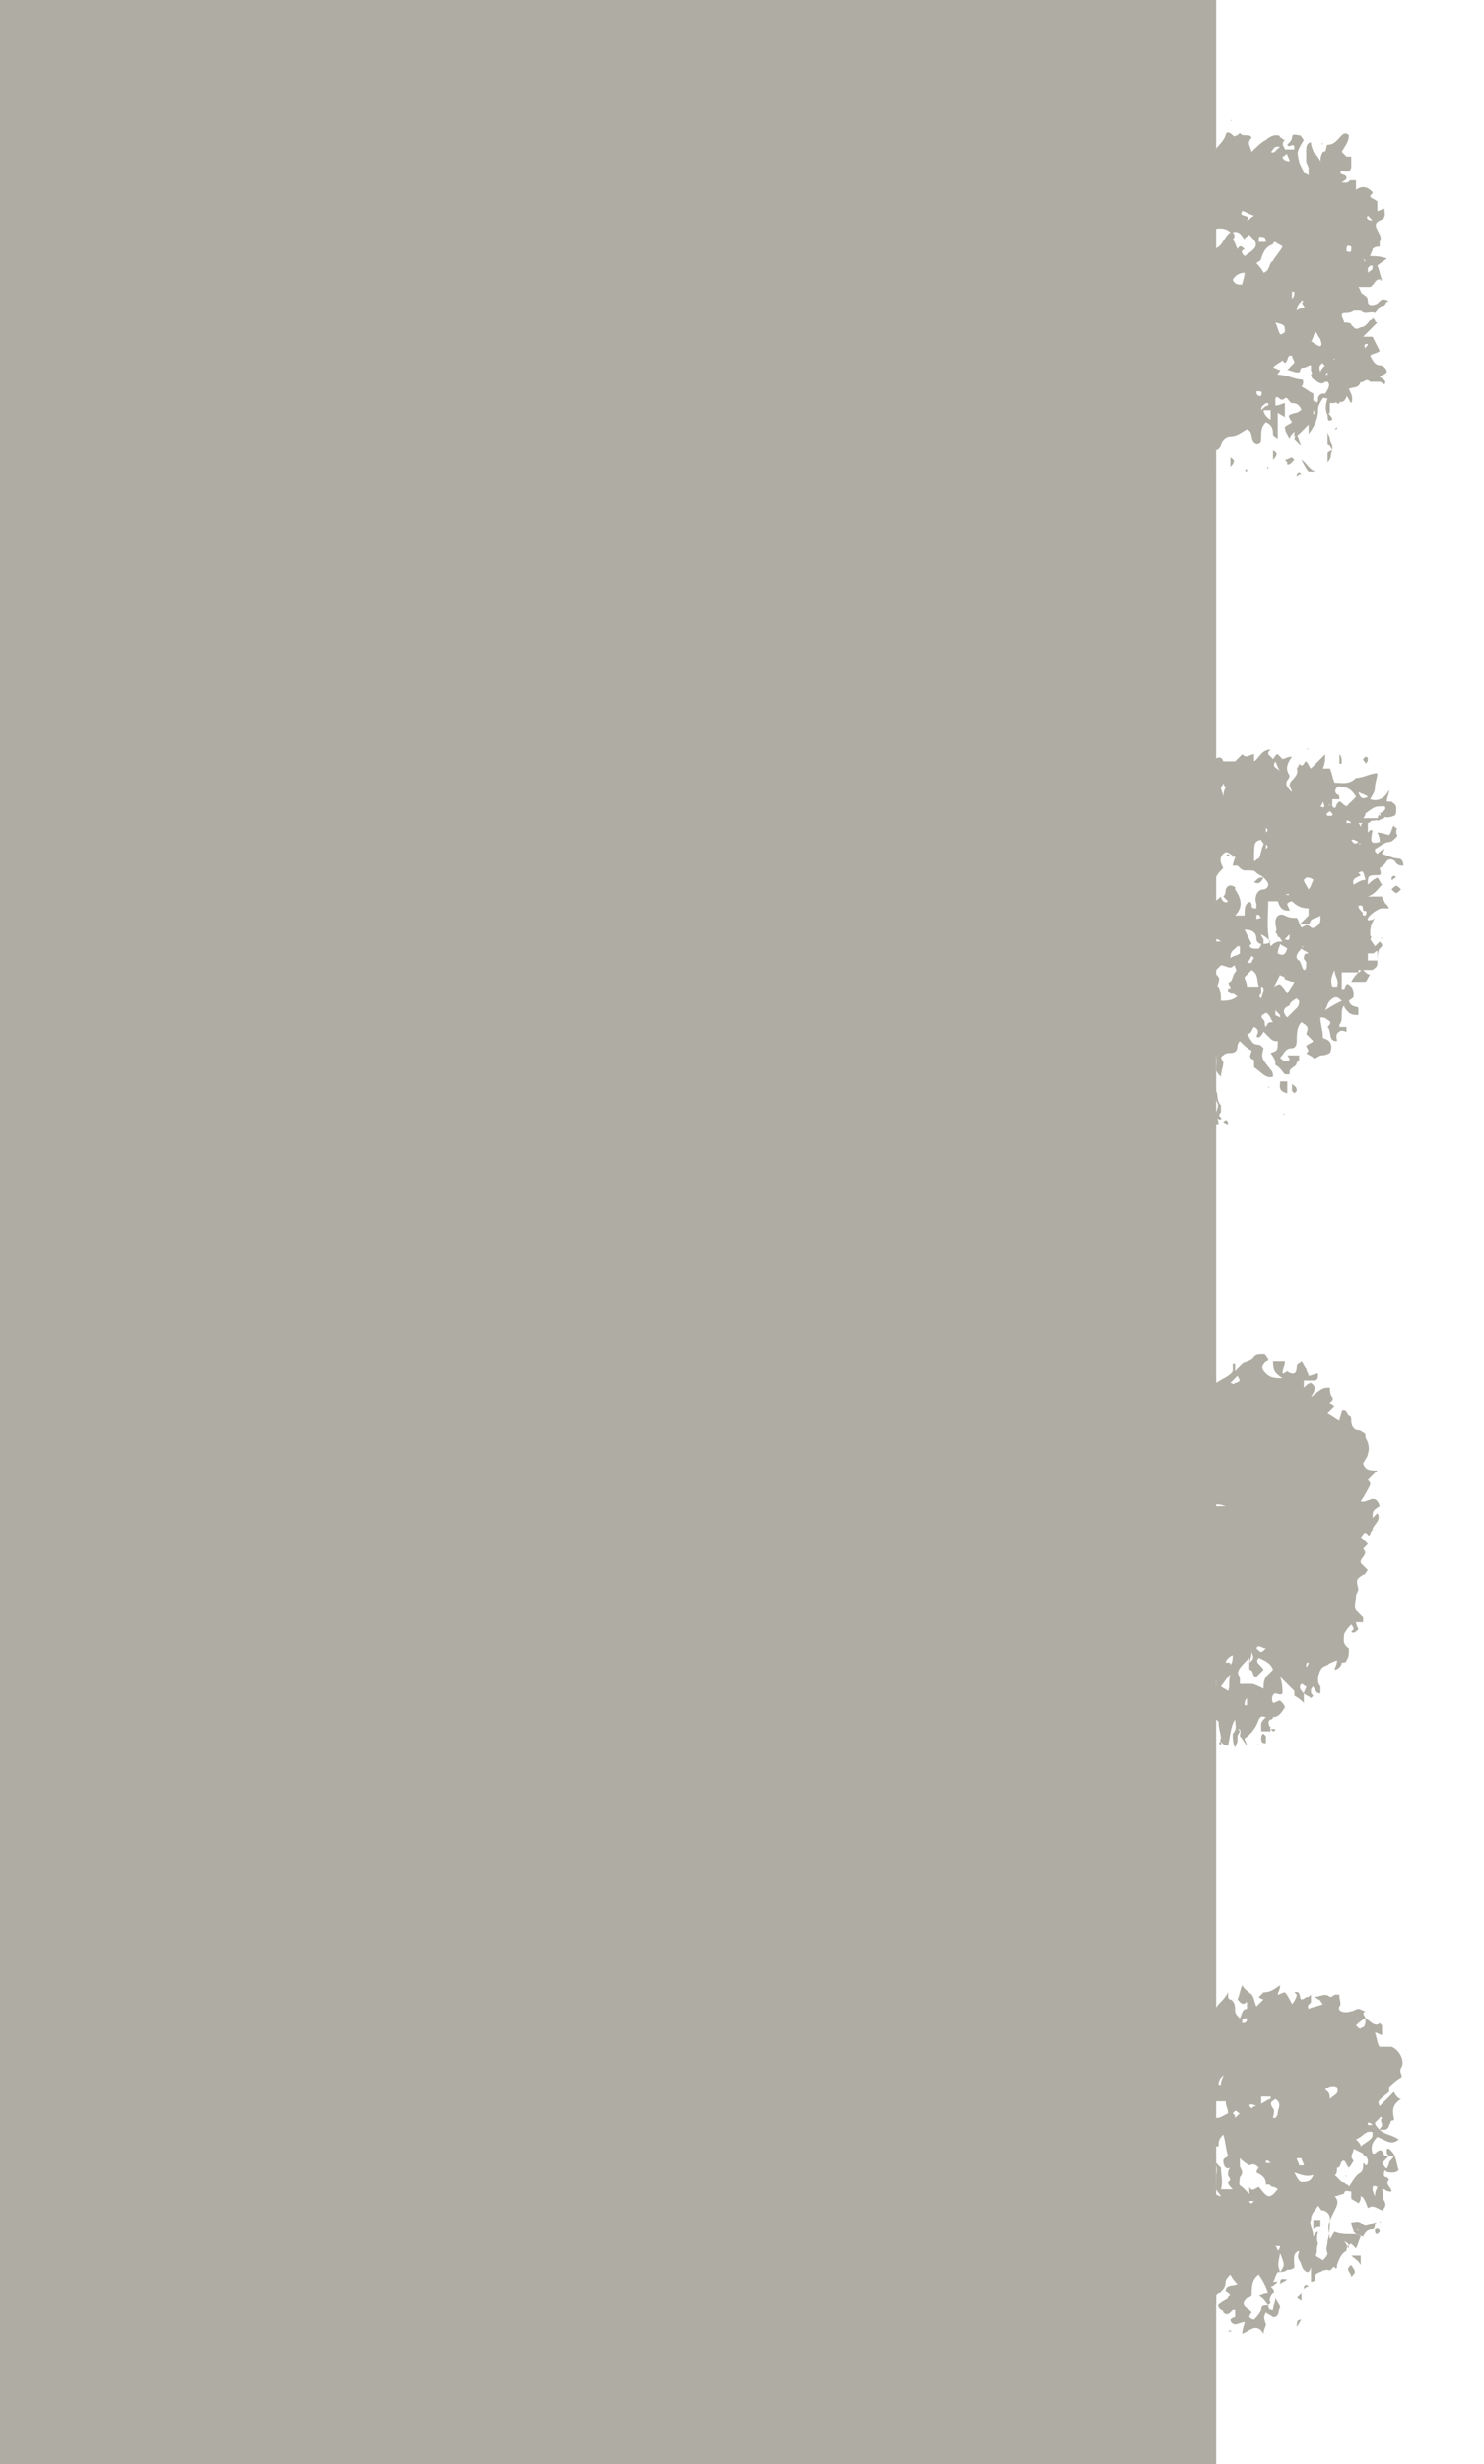 <?xml version="1.0" encoding="utf-8"?>
<!-- Generator: Adobe Illustrator 28.0.0, SVG Export Plug-In . SVG Version: 6.00 Build 0)  -->
<svg version="1.1" id="Layer_1" xmlns="http://www.w3.org/2000/svg" xmlns:xlink="http://www.w3.org/1999/xlink" x="0px" y="0px"
	 viewBox="0 0 62.6 103.9" style="enable-background:new 0 0 62.6 103.9;" xml:space="preserve">
<style type="text/css">
	.st0{fill:#AFADA3;}
</style>
<g>
	<path class="st0" d="M0,106.6V-3.2c17.1-0.6,34.2-0.3,51.3-0.4v110.3C34.3,106.6,17.1,106.4,0,106.6z"/>
	<g>
		<g>
			<g>
				<path class="st0" d="M56,16.8c-0.1,0-0.3,0-0.1-0.2c0.2-0.3,0.2-0.4,0.1-0.5h-0.1c-0.2,0.2-0.4-0.1-0.5-0.1c0,0-0.1-0.1-0.1-0.2
					c0.1-0.1,0-0.1,0-0.2c0-0.1,0-0.2,0-0.2c-0.1,0-0.2,0.1-0.3,0.1c-0.2,0-0.1,0.1-0.2,0.2h-0.1c-0.1,0-0.3-0.1-0.4-0.1
					c0.1-0.1,0.2-0.2,0.3-0.3c0-0.1-0.1-0.2-0.1-0.3c0,0,0,0-0.1,0s-0.1,0.5-0.3,0.2c-0.1,0.1-0.2,0.1-0.4,0.3
					c0.1,0,0.2,0.1,0.3,0.1c0,0.1-0.1,0.1-0.1,0.2c0.4,0,0.7,0.2,1,0.2c0.1,0,0.1,0.2,0,0.3c0.2,0.1,0.3,0.2,0.5,0.3
					c0,0.1,0,0.2,0,0.3c0.1,0,0.2,0.2,0.2-0.1c0-0.1,0.1-0.2,0.2-0.2c0.1,0,0.2,0,0,0.2c-0.2,0.3-0.2,0.4-0.2,0.5
					c0,0.3-0.1,0.6-0.4,1c0-0.2,0-0.3,0-0.4c-0.1,0.1-0.2,0.2-0.3,0.3c-0.1,0.1-0.2,0.2-0.3,0.2c0-0.1,0-0.1,0-0.2
					c-0.1,0.1-0.2,0.2-0.2,0.3c-0.1-0.2-0.2-0.3-0.2-0.5c0.1-0.1,0.2-0.1,0.3-0.2c-0.2-0.3-0.2-0.3,0.2-0.4c0.1,0,0.1-0.1,0.2-0.1
					C54.8,17,54.6,17,54.5,17s-0.2-0.3-0.3-0.2c-0.2,0.2-0.3-0.2-0.4,0c0,0.1,0,0.2,0,0.3c0.2,0,0.3-0.1,0.4-0.1c0,0.2,0,0.4,0,0.6
					c-0.1-0.1-0.2-0.1-0.3-0.2c0,0.4,0,0.7,0,1.1c-0.1-0.1-0.2-0.1-0.2-0.2c0-0.3-0.1-0.4-0.3-0.5c-0.2,0.2-0.2,0.4-0.2,0.6
					s0,0.3-0.2,0.3c-0.3-0.1-0.1-0.5-0.4-0.6c-0.2,0.1-0.4,0.3-0.7,0.3c-0.2,0-0.4,0.2-0.4,0.4C51.4,19,51.3,19,51.2,19
					c-0.2-0.1,0-0.3,0-0.3c-0.2-0.1,0-0.2,0-0.4c-0.1,0-0.3,0-0.4,0c-0.1,0.3-0.2,0.8-0.1,1.1c-0.1-0.2-0.2-0.3-0.3-0.4
					s-0.2-0.1-0.2-0.2c0,0.1-0.1,0.2-0.1,0.2s0,0.1-0.1,0.2c-0.1-0.1-0.2-0.2-0.2-0.2c0-0.2-0.1-0.1-0.2-0.2c-0.1-0.1-0.2,0-0.3,0
					c-0.1-0.1-0.1-0.2-0.2-0.3H49c-0.1,0.3-0.3,0.5-0.5,0.8c0-0.3,0-0.4,0-0.5c-0.2-0.2-0.3-0.3-0.5-0.4c-0.1,0.1-0.2,0.3-0.3,0.4
					c-0.2-0.1-0.3-0.3-0.5-0.4c0.1-0.2,0.3-0.4,0.3-0.6c-0.1,0-0.2,0-0.3-0.1c0.1-0.1,0.1-0.1,0.2-0.2c0.1,0,0.1,0,0.2,0.1
					c0-0.1,0.1-0.1,0.1-0.1c-0.1-0.2-0.1-0.4-0.2-0.6c-0.1,0.1-0.2,0.3-0.3,0.4c-0.1-0.2-0.3-0.3-0.6-0.2c-0.1,0-0.1,0-0.2,0
					c0.1-0.1,0.1-0.2,0.2-0.3c-0.1-0.1-0.2-0.1-0.3-0.2s-0.2-0.2-0.1-0.3c0-0.1,0.1-0.1,0.2-0.2c0-0.1,0-0.3-0.1-0.4
					c0-0.1-0.1-0.2-0.1-0.2c-0.3,0-0.4-0.3-0.5-0.4c0.1-0.1,0.1-0.2,0.1-0.3c-0.2,0-0.3,0-0.5,0c0-0.2,0.1-0.3,0.1-0.4
					c-0.1,0-0.2-0.1-0.2-0.1c-0.3,0-0.4-0.1-0.5-0.4c0-0.1,0.1-0.2,0.1-0.2c0.1,0.1,0.1,0.1,0.2,0.3c0-0.3,0-0.4,0-0.6
					c-0.1,0-0.1,0-0.1,0.1c-0.1-0.3-0.3-0.5-0.4-0.8c0.4-0.1,0.4,0.3,0.6,0.5c0-0.1,0.1-0.2,0.1-0.3s0-0.3,0.1-0.4
					c0.1,0.1,0.2,0.1,0.4,0.3c0-0.4,0.1-0.7-0.2-1c-0.1,0-0.2,0.1-0.3,0.1c-0.2-0.1-0.1,0.3-0.3,0.2c0-0.1-0.1-0.2-0.2-0.4
					c0.3,0.1,0.5-0.1,0.6-0.2c0.1-0.2,0.1-0.4,0.2-0.6c0.2,0,0.1-0.2,0.2-0.3c0.1,0,0.2,0.1,0.3,0.1c0.3-0.2,0.3-0.4,0.2-0.7
					c-0.1,0-0.2,0-0.1-0.2c0.2,0,0.3,0,0.5,0c0-0.1,0-0.1-0.1-0.2c-0.1-0.4-0.1-0.6,0.2-0.8c0,0,0,0,0.1,0c0,0.1,0.1,0.3,0.1,0.4
					c0.4,0,0.3-0.4,0.5-0.6c0.1,0,0.1,0.1,0.1,0.1c0.1-0.2,0.2-0.3,0.1-0.5c-0.1-0.2,0.1-0.4,0.3-0.5C48,7.9,48.2,8,48.3,8.2
					c0.4-0.2,0-0.4,0.1-0.6c-0.2,0-0.3,0-0.4,0c0-0.1,0-0.1,0-0.1V7.4c0.3,0.1,0.3,0.1,0.4,0c0,0.1,0.1,0.1,0.1,0.2
					c0.1-0.2,0.2-0.3,0.3-0.4C49,7.1,49,6.8,49.1,6.6c0-0.1,0-0.1,0-0.3C49.6,6.9,49.8,7,50,7.1c0-0.1,0-0.3,0-0.4
					c0.1-0.2,0.1-0.3,0.2-0.4c0.1-0.1,0.2-0.1,0.3,0c0.1,0,0.3,0.1,0.4,0.2c0.1,0.1,0.2,0.1,0.3-0.1s0.4-0.4,0.5-0.7
					c0-0.1,0.1-0.2,0.3,0c0.1,0.1,0.1,0,0.2,0l0.1-0.1c0.1,0.2,0.4,0,0.5,0.2c-0.2,0.2-0.1,0.3,0,0.6C53,6.2,53.2,6,53.4,5.9
					c0.1-0.1,0.3-0.2,0.4-0.2c0.1,0,0.2,0,0.2,0.1c0.1,0,0.1,0.1,0.2,0.1c-0.2,0.2,0,0.3,0,0.4c0.1,0,0.3,0,0.4,0
					c0-0.4-0.2,0-0.3-0.2c0.1-0.1,0.2-0.2,0.2-0.3c0-0.2,0.2-0.1,0.3-0.1s0.1,0.1,0.2,0.2c-0.3,0.5-0.3,0.5-0.2,0.9
					c0,0.1,0.2,0.4,0.2,0.5c0,0,0.1,0,0.2,0.1c0-0.1,0-0.2,0-0.3c0-0.1-0.1-0.2-0.1-0.3c0-0.1,0-0.3,0-0.5S55.2,6,55.3,6
					c0,0.2,0.1,0.3,0.1,0.4c0.1,0.1,0.2,0.2,0.3,0.4c0-0.1,0-0.2,0.1-0.4c0.2,0,0.1-0.2,0.2-0.3c0.3,0,0.4-0.2,0.6-0.4
					c0.1-0.1,0.2-0.1,0.3,0c0,0.3-0.2,0.5-0.3,0.7c0.1,0.1,0.1,0.1,0.2,0.2c0.1,0,0.1,0,0.2,0c0,0.1,0,0.2,0,0.3V7
					c0,0.2-0.1,0.3-0.4,0.2c-0.2,0.2,0.2,0.1,0.2,0.3c0,0.1-0.1,0.1-0.2,0.2c0.1,0,0.1,0,0.2,0c0.1,0,0.1-0.1,0.2-0.1
					c0,0,0.1,0,0.2,0c0,0.1,0,0.3,0,0.4c0.3-0.2,0.5-0.1,0.7,0.1c0,0.1-0.1,0.1-0.1,0.2c0.1,0.1,0.2,0.1,0.3,0.2c0,0.1,0,0.2,0,0.4
					c0.1,0,0.2-0.1,0.3-0.1c0,0.2,0.1,0.4-0.2,0.5C58,9.4,58,9.5,58.1,9.7c0.1,0.2,0.2,0.3,0.1,0.5c0,0.1,0,0.1,0,0.2
					c-0.1,0-0.2,0-0.3,0.1c0,0.1-0.1,0.2-0.1,0.3c0.2,0,0.4,0,0.7,0.1c-0.1,0.1-0.3,0.2-0.4,0.3c0.1,0.2,0.1,0.4,0.2,0.6
					C58,11.7,58,12,57.8,12.1c-0.1,0-0.3,0-0.5,0c0.1,0.1,0.1,0.3,0.2,0.3c0.1,0.1,0.2,0.1,0.2,0.3s0.2,0.2,0.4,0.1l0.1-0.1
					c0.1-0.1,0.2-0.1,0.4,0c-0.2,0-0.1,0.2-0.3,0.2c-0.1,0-0.2,0.2-0.3,0.3c-0.2-0.1-0.4,0.1-0.6-0.1c0,0-0.2,0-0.3,0
					c-0.1,0.1-0.3,0.1-0.4,0.1c0,0-0.1,0-0.1,0.1s0.1,0.2,0.1,0.3c0.1,0,0.3,0,0.3,0.1c0.2,0.2,0.2,0.2,0.4,0.1
					c0.2,0,0.3-0.2,0.4-0.3c0,0,0.1,0,0.1-0.1l0.1,0.1c0,0,0,0.1,0.1,0.1c-0.2,0.2-0.3,0.3-0.6,0.6c0.2,0,0.3,0,0.4,0
					c0.1,0.2,0.2,0.4,0.3,0.6c-0.1,0.1-0.3,0.1-0.4,0.2c0.1,0.2,0.2,0.4,0.4,0.4c0.1,0,0.3,0.1,0.3,0.3c-0.1,0.1-0.2,0.1-0.3,0.2
					c0.2,0.1,0.3,0.2,0.2,0.3c-0.1,0-0.1-0.1-0.2-0.1c-0.1,0-0.3,0-0.4,0c-0.2-0.2-0.3,0.1-0.4,0c-0.1,0.3-0.3,0.2-0.5,0.3
					c0.1,0.2,0.2,0.4,0.1,0.6c-0.1-0.1-0.1-0.2-0.2-0.3c0,0.1-0.1,0.2-0.1,0.2c-0.1,0.1-0.2,0-0.2,0.1c-0.1,0.1-0.1-0.1-0.2,0
					c-0.1,0-0.2,0-0.2,0c0,0.1,0,0.2,0,0.3c0,0.1,0,0.1-0.1,0.2C55.9,17.3,55.9,17.1,56,16.8z M57.6,11L57.6,11L57.6,11L57.6,11
					c-0.1-0.1-0.1-0.1-0.1-0.2L57.6,11C57.5,11,57.5,11,57.6,11c-0.1-0.1-0.1-0.1-0.1-0.1C57.6,11.1,57.6,11,57.6,11z M53.3,11.5
					c0.3-0.1,0.2-0.4,0.4-0.5c0.1-0.2,0.3-0.4,0.4-0.6c-0.1-0.1-0.2-0.1-0.3-0.2c0,0-0.1,0-0.1,0.1c-0.3,0.1-0.4,0.3-0.5,0.6
					c0,0.1-0.1,0.1-0.2,0.2C53.1,11.2,53.2,11.3,53.3,11.5z M52.5,10.5c-0.2,0.1-0.1,0.2,0,0.3c0.6-0.4,0.6-0.5,0.2-0.9
					c-0.1,0.1-0.2,0.1-0.2,0.2C52.4,10,52.3,9.7,52,9.8c0.1,0.1,0.1,0.2,0,0.3c0.1,0.1,0.1,0.2,0.2,0.4
					C52.3,10.3,52.4,10.4,52.5,10.5z M51.9,9.8c-0.2-0.2-0.5-0.2-0.8-0.1c0,0.3,0.1,0.5,0.1,0.8C51.6,10.4,51.6,10,51.9,9.8z
					 M52.4,12c0-0.1,0.1-0.3,0.1-0.5c-0.2,0-0.4,0.1-0.5,0.3C52.1,12,52.2,12,52.4,12z M55.3,14.4C55.4,14.4,55.4,14.5,55.3,14.4
					c0.2,0.1,0.3,0.2,0.4,0.2c0.1-0.1,0-0.2,0-0.3c-0.1-0.1-0.1-0.2-0.2-0.3C55.4,14.1,55.4,14.3,55.3,14.4z M50.8,6.7
					c-0.1,0-0.2,0-0.3,0c-0.1,0.2-0.1,0.4-0.2,0.6C50.6,7.1,50.9,7,50.8,6.7z M54,14.1c0.1,0,0.2-0.1,0.2-0.1c0-0.3,0-0.3-0.4-0.4
					C53.9,13.8,53.9,13.9,54,14.1z M50.2,9.7c0.1-0.1,0.2-0.1,0.3-0.2c0-0.2-0.1-0.2-0.2-0.3c-0.2-0.1-0.1,0.2-0.3,0.2
					C50.1,9.6,50.2,9.6,50.2,9.7z M48.6,18.6c0.2-0.1,0.2-0.2,0.2-0.3c0-0.2-0.2-0.2-0.4-0.2C48.4,18.3,48.5,18.5,48.6,18.6z M55,13
					c0.1-0.1-0.2-0.2,0-0.3c-0.1,0-0.1-0.1-0.1,0c-0.1,0.1-0.2,0.2-0.2,0.4C54.8,13,54.9,13,55,13z M53.6,17.3c-0.1,0-0.2,0-0.3,0
					c0,0.1,0.1,0.3,0.3,0.4C53.6,17.6,53.6,17.5,53.6,17.3z M50.3,10.9c0.2,0.2,0.3,0,0.5-0.1c0,0,0-0.1,0-0.2
					C50.6,10.7,50.5,10.8,50.3,10.9z M52.4,8.9c-0.2,0.3,0.4,0.1,0.2,0.4c0.1,0,0.1-0.1,0.3-0.2C52.6,9,52.5,8.9,52.4,8.9z
					 M54.3,6.5c-0.1,0-0.1,0.1-0.2,0.1c0,0.1,0.1,0.2,0.3,0.2C54.4,6.7,54.3,6.6,54.3,6.5z M55.9,15.4c-0.1,0-0.1-0.1-0.1-0.1
					c-0.1,0.1-0.2,0.1-0.1,0.4C55.7,15.6,55.8,15.5,55.9,15.4z M50.2,17.9c0.2-0.1,0.2-0.2,0.1-0.4C50.2,17.6,50.1,17.7,50.2,17.9z
					 M53.3,10c-0.1,0-0.2-0.1-0.2,0.1v0.1c0.1,0,0.2,0,0.3,0C53.4,10,53.3,10,53.3,10z M53.5,17.1V17h-0.1c-0.1,0.1-0.2,0.1-0.2,0.3
					C53.3,17.2,53.4,17.1,53.5,17.1z M54,6.2c-0.3-0.1-0.3,0.2-0.4,0.2C53.8,6.5,53.8,6.3,54,6.2z M53.2,16.7c0-0.1,0.1-0.2-0.1-0.2
					H53C53,16.7,53.1,16.7,53.2,16.7C53.1,16.8,53.1,16.8,53.2,16.7C53.2,16.8,53.2,16.7,53.2,16.7z M57.9,11.3v-0.1h-0.1l-0.1,0.1
					c0,0,0,0.1,0,0.2C57.8,11.4,57.9,11.4,57.9,11.3z M56.8,10.6c0.1,0,0.2,0.1,0.2-0.1v-0.1C56.8,10.3,56.8,10.4,56.8,10.6
					C56.7,10.5,56.7,10.5,56.8,10.6C56.7,10.6,56.8,10.6,56.8,10.6z M45.8,12.1c0.1-0.1,0.1-0.3-0.2-0.4
					C45.7,11.9,45.7,12,45.8,12.1z M57.9,9.3c-0.1-0.1-0.1-0.1-0.2-0.2C57.6,9.2,57.7,9.3,57.9,9.3z M57.7,14.5
					c-0.1,0-0.2,0-0.1,0.2C57.6,14.6,57.7,14.6,57.7,14.5z M54.5,12.6C54.5,12.6,54.6,12.6,54.5,12.6c0.1-0.1,0.1-0.2,0.1-0.3h-0.1
					C54.5,12.4,54.5,12.5,54.5,12.6z M56,15.7C56,15.6,56,15.6,56,15.7C56,15.7,55.9,15.7,56,15.7c-0.1,0.1-0.1,0.1,0,0.1
					C56,15.7,56,15.7,56,15.7z M55.4,17.3C55.4,17.3,55.4,17.4,55.4,17.3c0,0.1,0,0.1,0,0.2C55.4,17.5,55.5,17.4,55.4,17.3
					C55.5,17.4,55.4,17.3,55.4,17.3z M56.3,15.1L56.3,15.1C56.2,15.2,56.2,15.2,56.3,15.1C56.2,15.2,56.3,15.2,56.3,15.1L56.3,15.1z
					 M53.9,14.9L53.9,14.9c0,0.1,0,0.1,0,0.1S53.9,15,53.9,14.9L53.9,14.9z M54.1,9.2C54.1,9.1,54.1,9.1,54.1,9.2c0-0.1,0-0.1,0-0.1
					C54.1,9.1,54.1,9.1,54.1,9.2C54.1,9.1,54.1,9.2,54.1,9.2z"/>
				<path class="st0" d="M56,18.7c0.1,0.1,0.1,0.1,0.2,0.3c0-0.1,0-0.1,0-0.2s-0.1-0.2-0.1-0.3c0-0.1-0.1-0.2-0.1-0.3
					C56,18.3,56,18.5,56,18.7z"/>
				<path class="st0" d="M49.8,6.6c0-0.1,0-0.2,0-0.3c-0.2,0.1-0.3,0.2-0.6,0.3C49.5,6.6,49.6,6.6,49.8,6.6z"/>
				<path class="st0" d="M54.9,19.4c0.1,0.2,0.2,0.4,0.3,0.5c0.1,0,0.2,0,0.3,0C55.2,19.8,55.1,19.5,54.9,19.4z"/>
				<path class="st0" d="M56,19.5c0.2-0.2,0.1-0.3,0.2-0.5c-0.1,0-0.2,0.1-0.2,0.1C56,19.2,56,19.3,56,19.5z"/>
				<path class="st0" d="M44.9,12.8C45,12.9,45,12.9,45,13c0.1,0,0.1-0.1,0.2-0.1c0.1,0,0.1,0,0.1-0.1l-0.1-0.1
					C45.1,12.7,45,12.8,44.9,12.8z"/>
				<path class="st0" d="M54.2,19.4c0.1,0.1,0.1,0.1,0.1,0.2c0.1,0,0.1,0,0.2-0.1l0.1-0.1l-0.1-0.1C54.4,19.3,54.3,19.4,54.2,19.4z"
					/>
				<path class="st0" d="M53.7,19c0,0.2,0,0.3,0,0.4C53.9,19.2,53.9,19.1,53.7,19z"/>
				<path class="st0" d="M51.9,19.3c0,0.2,0,0.3,0,0.4C52.1,19.5,52.1,19.4,51.9,19.3z"/>
				<path class="st0" d="M46,16.2c0,0.2,0,0.3,0,0.5C46.2,16.4,46.2,16.4,46,16.2z"/>
				<path class="st0" d="M54.9,18.8c-0.1-0.2-0.1-0.3-0.2-0.5c0,0.1-0.1,0.1-0.1,0.2C54.6,18.5,54.7,18.6,54.9,18.8z"/>
				<path class="st0" d="M51.1,6.4c0-0.2,0.1-0.2,0.1-0.3L51.1,6C51,5.9,51,6.1,51,6.1C51,6.2,51.1,6.2,51.1,6.4z"/>
				<path class="st0" d="M49.5,19.6c0-0.1,0-0.2,0-0.3l0,0C49.4,19.4,49.4,19.5,49.5,19.6C49.4,19.6,49.5,19.6,49.5,19.6z"/>
				<path class="st0" d="M56,17.4c0,0.3,0,0.4,0.2,0.3C56.2,17.6,56.1,17.5,56,17.4z"/>
				<path class="st0" d="M51.3,19.5c0,0-0.1,0.1-0.2,0.1C51.3,19.6,51.3,19.6,51.3,19.5z"/>
				<path class="st0" d="M49.2,19.2c-0.1-0.1-0.1-0.1-0.1-0.1C49,19.2,49,19.2,49.2,19.2z"/>
				<path class="st0" d="M55.8,6.1C55.8,6.1,55.8,6,55.8,6.1C55.8,6,55.8,6,55.8,6.1C55.8,6,55.7,6,55.8,6.1C55.7,6,55.7,6,55.8,6.1
					z"/>
				<path class="st0" d="M56.3,18.1C56.4,18.1,56.4,18.1,56.3,18.1c0.1,0,0.1,0,0.1-0.1C56.4,18,56.4,18,56.3,18.1
					C56.4,18,56.3,18.1,56.3,18.1z"/>
				<path class="st0" d="M54.9,20C54.9,20,54.9,19.9,54.9,20c-0.1-0.1-0.1-0.1-0.2,0v0.1C54.8,20,54.8,20,54.9,20z"/>
				<path class="st0" d="M52.6,19.8C52.6,19.8,52.6,19.7,52.6,19.8C52.5,19.8,52.5,19.8,52.6,19.8c-0.1,0-0.1,0.1,0,0.1V19.8z"/>
				<path class="st0" d="M52.6,19.4c0,0.1,0,0.1,0,0.2l0,0C52.6,19.6,52.6,19.5,52.6,19.4L52.6,19.4z"/>
				<path class="st0" d="M51.9,5.1C52,5.1,52,5.1,51.9,5.1C52,5.1,52,5.1,51.9,5.1C52,5.1,52,5,51.9,5.1C51.9,5,51.9,5.1,51.9,5.1z"
					/>
				<path class="st0" d="M53.5,19.8L53.5,19.8c0-0.1,0-0.1,0-0.1S53.4,19.7,53.5,19.8C53.4,19.8,53.4,19.8,53.5,19.8z"/>
				<path class="st0" d="M49.3,6.8L49.3,6.8L49.3,6.8C49.3,6.8,49.2,6.8,49.3,6.8C49.2,6.8,49.2,6.8,49.3,6.8z"/>
				<path class="st0" d="M51.5,5.7C51.6,5.7,51.6,5.7,51.5,5.7C51.6,5.7,51.5,5.7,51.5,5.7L51.5,5.7L51.5,5.7z"/>
				<path class="st0" d="M58.3,11.8C58.2,11.8,58.2,11.8,58.3,11.8C58.2,11.8,58.2,11.9,58.3,11.8C58.3,11.9,58.3,11.8,58.3,11.8
					L58.3,11.8z"/>
				<path class="st0" d="M51.9,18.8C51.9,18.8,52,18.8,51.9,18.8C51.9,18.8,51.9,18.7,51.9,18.8C51.9,18.7,51.9,18.8,51.9,18.8
					L51.9,18.8z"/>
				<path class="st0" d="M52.4,18.9C52.4,18.9,52.4,19,52.4,18.9C52.4,19,52.4,19,52.4,18.9C52.4,19,52.4,19,52.4,18.9
					C52.4,19,52.4,18.9,52.4,18.9z"/>
				<path class="st0" d="M47,8.9L47,8.9L47,8.9L47,8.9L47,8.9z"/>
				<path class="st0" d="M55.6,18.9L55.6,18.9L55.6,18.9C55.6,18.8,55.6,18.8,55.6,18.9C55.6,18.8,55.6,18.9,55.6,18.9z"/>
			</g>
		</g>
		<g>
			<g>
				<path class="st0" d="M51.3,58.3L51.3,58.3C51.3,58.2,51.3,58.2,51.3,58.3C51.3,58.2,51.3,58.3,51.3,58.3
					c0.3-0.2,0.6-0.3,0.7-0.5c0-0.2,0-0.2,0-0.3h0.1c0,0.1,0,0.2,0,0.3c0.1-0.1,0.2-0.2,0.3-0.3s0.4-0.1,0.5-0.3
					c0.1-0.1,0.2-0.1,0.4-0.1c0.1,0,0.1,0.1,0.2,0.2c0,0.1-0.1,0.1-0.1,0.1c-0.2,0.2-0.2,0.3,0,0.5s0.4,0.2,0.7,0.2
					c-0.3-0.2-0.4-0.3-0.4-0.7c0.2,0,0.3,0,0.5,0c0,0.2-0.1,0.3-0.1,0.5c0.1,0,0.2-0.1,0.2-0.1c0.1,0.1,0.2,0.1,0.3,0.1
					c0.1-0.1,0.1-0.2,0.1-0.3s0.1-0.1,0.2-0.2c0.1,0.1,0.1,0.2,0.2,0.3c0,0.1,0.1,0.2,0.1,0.3c0.1,0,0.3-0.1,0.4-0.1
					c0,0.2,0,0.3-0.2,0.3c-0.1,0-0.2,0-0.3,0H55c0,0.1,0,0.2,0,0.3c0.1-0.1,0.2-0.2,0.3-0.2c0.3,0.2,0.1,0.4,0,0.6
					c0.5-0.4,0.5-0.4,0.8-0.4c0,0.1,0,0.3,0.1,0.4c0.1,0.2-0.2,0.2-0.1,0.3c0.1,0,0.1,0.1,0.2,0.1c-0.1,0.1-0.2,0.2-0.3,0.3
					c0.2,0.1,0.3,0.2,0.5,0.3c0-0.1,0.1-0.3,0.1-0.4c0.2-0.1,0.2,0.1,0.3,0.2c0.1,0,0.1,0.1,0.1,0.2c0,0.2,0.1,0.4,0.3,0.4
					c0.1,0,0.2,0.1,0.2,0.1c0.1,0,0.1,0.1,0.1,0.2c0.1,0.2,0.2,0.4,0.1,0.7c0,0.1-0.1,0.2-0.2,0.4c0.1,0.3,0.3,0.3,0.6,0.3
					c-0.2,0.2-0.3,0.3-0.4,0.4c0.1,0.1,0.1,0.1,0.1,0.2c-0.1,0.2-0.2,0.4-0.4,0.7c0.3,0.1,0.6-0.4,0.8,0.2c-0.3,0.2-0.3,0.2-0.3,0.5
					c0.1-0.1,0.1-0.1,0.2-0.2c0.2,0.3-0.2,0.5-0.2,0.7c0,0-0.1,0.1-0.1,0.2c0,0-0.1,0.1-0.1,0c-0.2-0.2-0.2,0.1-0.3,0.1
					c0.1,0.1,0.2,0.2,0.3,0.3c-0.1,0.1-0.2,0.2-0.2,0.2c0.2,0.2,0,0.3-0.1,0.5v0.1c0.1,0.1,0.2,0.2,0.3,0.3
					c-0.1,0.1-0.1,0.2-0.2,0.2c-0.3,0.2-0.3,0.2-0.2,0.6c0,0.1-0.1,0.2-0.1,0.3c0,0.2-0.1,0.4,0,0.6c0.1,0.1,0.2,0.2,0.3,0.3
					c0,0,0,0.1,0,0.2c-0.1,0-0.2,0-0.3,0c0,0.1,0.1,0.3,0.1,0.3c-0.1,0.1-0.2,0.2-0.3,0.1l0.1-0.1c0-0.1-0.1-0.2-0.1-0.2
					c-0.1,0.1-0.2,0.2-0.3,0.4c0,0.2-0.1,0.4,0.2,0.6c0,0,0,0,0,0.1s0,0.3-0.1,0.4c0,0.1-0.1,0.1-0.2,0.1c0,0,0,0.1-0.1,0.2
					c0,0-0.1,0.1-0.2,0.1c0-0.1,0.1-0.2,0.1-0.4c-0.2,0.1-0.3,0.1-0.4,0.2c-0.3,0.1-0.3,0.2-0.4,0.5c0,0.2,0,0.3,0.1,0.4v0.1
					c0,0.1,0,0.2,0,0.2c-0.1,0-0.1,0-0.2-0.1c0-0.1-0.1-0.1-0.1-0.2c-0.1,0.1-0.1,0.1-0.1,0.2s0,0.1,0.1,0.2l-0.1,0.1
					c-0.1-0.1-0.2-0.1-0.3-0.2c0-0.1,0.1-0.2,0.1-0.3C55,71.1,55,71,54.9,71c-0.1,0.1-0.1,0.2,0.1,0.4c0,0.1,0,0.3,0,0.4
					c-0.1-0.1-0.2-0.2-0.4-0.3c0-0.1,0-0.2,0-0.2c-0.2-0.2-0.3-0.3-0.4-0.4c0,0-0.1-0.1-0.2-0.2c0.1,0.3,0.1,0.5,0.1,0.7
					c-0.1,0.1-0.2,0-0.3,0s-0.2,0.2-0.1,0.4c0.1,0,0.2-0.1,0.3-0.1c0.1,0.1,0.2,0.2,0.2,0.3c-0.1,0.1-0.2,0.4-0.5,0.4
					c0,0,0,0.1-0.1,0.1c-0.2,0.1,0,0.3,0,0.5c-0.1,0-0.2,0-0.3,0h-0.1c0-0.1,0-0.2,0-0.3c0-0.1,0.1-0.2,0.2-0.3
					c-0.1,0-0.2-0.1-0.3,0.1c-0.1,0.3-0.3,0.6-0.6,0.8c0,0.1,0.1,0.2,0.1,0.3c-0.1-0.1-0.2-0.3-0.3-0.4c0-0.1,0.1-0.3-0.1-0.3l0,0
					l0,0c0.2,0.1,0,0.2,0,0.3c0,0.1,0,0.2,0,0.2c0,0.1-0.1,0.2-0.1,0.3C52,73.5,52,73.3,52,73.1c0.2-0.2,0.1-0.4,0.1-0.6
					c-0.2,0.3-0.2,0.7-0.3,1.1c-0.2,0-0.4-0.2-0.3-0.3c0-0.2-0.1-0.4-0.1-0.7c0,0,0,0-0.1-0.1c-0.1,0.1-0.1,0.2-0.2,0.3
					c-0.1,0-0.2,0-0.3-0.1c0,0,0,0-0.1-0.1c-0.1,0.2-0.2,0.3-0.3,0.5c0,0-0.1,0-0.2,0c0-0.1,0-0.1,0-0.2s0.1-0.2,0.1-0.3
					c-0.1,0-0.1,0-0.2-0.1c0-0.1,0-0.3,0-0.4c-0.2,0.2-0.3,0.4-0.4,0.7c-0.1,0-0.2,0-0.4,0c-0.1,0-0.1,0-0.1-0.1
					c0-0.2-0.2-0.1-0.3-0.1c-0.1,0.1-0.2,0.2-0.4,0.3c0-0.2,0-0.3,0.1-0.4c0-0.1-0.1-0.2,0-0.4c0.1-0.1,0.1-0.4,0.1-0.4
					c-0.1-0.2,0-0.3-0.1-0.5c-0.1,0-0.1,0-0.2,0c-0.3,0-0.5,0.1-0.6,0.4c0,0.1-0.1,0.2-0.2,0.3c-0.1-0.1-0.2-0.2-0.4-0.3
					c0-0.2-0.1-0.3,0.1-0.5L47.2,71c-0.1,0.1-0.2,0.1-0.4,0.2c0-0.3,0.1-0.5,0.1-0.7c-0.1,0-0.2,0.1-0.2,0.1c0-0.1-0.1-0.2-0.1-0.2
					c0-0.1,0-0.1-0.1-0.2c0,0.5,0,0.5-0.2,0.7c-0.1-0.2-0.2-0.5-0.3-0.8c-0.1,0.2-0.2,0.3-0.3,0.4c-0.5-0.1-0.4-0.6-0.4-0.9
					c-0.2,0-0.3,0.1-0.5,0.1c-0.3-0.2-0.1-0.4,0-0.7c-0.1,0-0.2,0.1-0.3,0.1s-0.2-0.2-0.2-0.3c0-0.2-0.1-0.4,0.1-0.6
					c0.1,0.1,0.2,0.1,0.2,0s0.1-0.2,0.2-0.2c0.1,0,0.1-0.1,0.1-0.2c-0.1,0-0.1,0-0.2,0c-0.2,0-0.2-0.1-0.2-0.3c0-0.1,0-0.2,0-0.3
					c-0.1,0-0.1,0-0.2,0c0.1,0.3-0.1,0.5,0,0.7c-0.1-0.1-0.3-0.1,0-0.3c-0.1-0.1-0.2-0.2-0.3-0.3c0-0.1,0.1-0.2,0.1-0.3
					c0.1-0.4,0.2-0.8,0.3-1.1c0-0.1,0.1-0.3,0.1-0.4c-0.1-0.2,0-0.3,0.1-0.4c0.2-0.1,0.1-0.3,0.2-0.5c0.2-0.1,0.1-0.4,0.1-0.6
					c0-0.1,0-0.1,0-0.2c0.1-0.2,0.1-0.4,0.2-0.6c0.2,0,0.2,0.2,0.3,0.3l0,0c0.2-0.2,0.4-0.4,0.2-0.7c0-0.3-0.1-0.6,0.2-0.7
					c0-0.1-0.1-0.2-0.1-0.3c0.1,0,0.2,0,0.3,0c0-0.1,0.1-0.3,0.1-0.4c0-0.1,0-0.3,0.1-0.2c0-0.1,0-0.2,0.1-0.4c0.1,0,0.1,0,0.2,0
					c0,0.1,0.1,0.2,0.1,0.3c0,0,0,0-0.1,0.1c-0.1,0-0.1-0.1-0.2-0.1c0,0.1,0,0.2,0,0.3c0.1,0,0.2,0,0.3,0c0-0.2,0.1-0.4,0.2-0.6
					c0.1-0.1,0.2,0,0.3,0.1c0,0,0.1,0.1,0.2,0.1c0-0.4-0.1-0.7,0.2-0.9c0.1,0.1,0.1,0.3,0.2,0.4h0.1c0-0.2,0-0.3,0-0.5
					c0.2,0,0.2,0,0.1-0.2l-0.1,0.1c-0.1-0.1-0.2-0.2-0.1-0.4c0.1-0.2,0.3-0.1,0.4-0.1c0.1,0.2,0.1,0.4,0.2,0.7c0,0,0.1,0,0.1,0.1
					c0-0.1,0-0.1,0-0.2c0-0.1,0.1-0.1,0.1-0.2c-0.1-0.1-0.2-0.2-0.1-0.3c0.2,0,0.2,0.1,0.3,0.2c0.1,0.1,0.1,0.2,0.2,0.3
					c0.2,0.1,0,0.2,0,0.3c0.1,0,0.2,0,0.3,0c0-0.1,0-0.3,0-0.3c-0.1-0.1-0.1-0.1-0.2-0.2c0.2-0.1,0.3-0.1,0.4-0.2
					c0.2,0,0.2-0.2,0.3-0.3c0-0.2-0.3-0.3,0-0.3c0-0.3,0.3-0.2,0.4-0.2c0-0.2,0-0.3,0-0.4c0.1,0,0.2,0.1,0.4,0.1
					C51.3,57.9,51.3,58.1,51.3,58.3C51.2,58.3,51.3,58.3,51.3,58.3z M51.3,71.5L51.3,71.5C51.2,71.5,51.2,71.6,51.3,71.5
					C51.2,71.6,51.3,71.6,51.3,71.5C51.2,71.7,51.2,71.6,51.3,71.5c-0.1,0.1-0.2,0.1-0.2,0.2c0,0,0,0,0.1,0.1
					C51.3,71.6,51.3,71.5,51.3,71.5z M52.7,70.1C52.7,70.1,52.7,70,52.7,70.1C52.7,70,52.7,70,52.7,70.1C52.7,70,52.7,70,52.7,70.1
					c0.3-0.2,0.1-0.3,0.1-0.5C52.8,69.7,52.8,69.8,52.7,70.1C52.7,70,52.7,70.1,52.7,70.1z M52.3,70.7c0,0.1,0,0.2,0,0.3
					c0.1,0,0.3,0,0.5,0c0.1,0,0.3,0.1,0.5,0.2c0-0.2,0-0.3,0.1-0.5c0.1-0.1,0.2-0.2,0.3-0.3c-0.1-0.3-0.4-0.4-0.6-0.5
					c-0.2,0.2,0.1,0.3,0.2,0.5c-0.1,0.1-0.2,0.2-0.3,0.3c-0.2,0-0.1-0.3-0.3-0.3c0-0.2,0-0.3,0-0.5C52.3,70.3,52.1,70.5,52.3,70.7z
					 M50.4,70.4c-0.2-0.1-0.3,0.1-0.5,0.2c0.2,0.1,0.4,0.3,0.6,0.5C50.4,70.8,50.4,70.6,50.4,70.4z M50.9,71.2
					C51,71,51,71,51.3,71.1c0-0.1,0-0.2,0-0.3c-0.1,0-0.2,0-0.3,0s-0.1,0-0.2-0.1C50.8,70.9,50.8,71,50.9,71.2z M51.5,71.1
					c0.1,0.1,0.2,0.1,0.3,0.2c0.1-0.2,0-0.4,0.1-0.7C51.7,70.8,51.6,71,51.5,71.1z M51.9,70.2L51.9,70.2c0.1-0.1,0.1-0.3,0.1-0.4
					c-0.1,0-0.3,0.2-0.3,0.3C51.9,70.1,51.9,70.1,51.9,70.2z M52.2,58c-0.1,0.1-0.2,0.2-0.3,0.3c0.1,0,0.1,0.1,0.2,0
					c0.1,0,0.2-0.1,0.2-0.1C52.3,58.2,52.3,58.2,52.2,58z M49,60.9c-0.1,0-0.2,0-0.2,0c-0.1,0.1-0.1,0.3-0.1,0.4h0.1
					C48.8,61.3,48.9,61.1,49,60.9z M53,69.5c0.2,0.2,0.2,0.2,0.4,0C53.2,69.5,53.1,69.3,53,69.5z M46.7,68.7c-0.1,0-0.2-0.1-0.2,0.1
					v0.1c0.1,0,0.2,0,0.3,0C46.8,68.7,46.8,68.7,46.7,68.7z M50.2,71.7c-0.1-0.2-0.2-0.3-0.3-0.5C49.9,71.5,49.9,71.6,50.2,71.7z
					 M51.7,63.5c-0.3-0.1-0.4-0.1-0.6,0C51.3,63.5,51.4,63.5,51.7,63.5z M49.9,60.4c-0.2-0.1-0.2-0.1-0.4-0.2
					C49.5,60.5,49.7,60.4,49.9,60.4z M47.9,70.1c0,0.1-0.1,0.2-0.1,0.2C47.9,70.4,47.9,70.3,47.9,70.1z M52.6,71.6L52.6,71.6
					c-0.1,0.1-0.1,0.2-0.1,0.3h0.1C52.6,71.8,52.6,71.7,52.6,71.6z M48.1,61.9c-0.1,0-0.1,0-0.1,0.2C48,62,48.1,61.9,48.1,61.9z
					 M55.2,70.1c-0.1,0-0.1,0-0.1,0.2C55.2,70.2,55.2,70.1,55.2,70.1z M47.7,60.5L47.7,60.5c0.1-0.1,0-0.1,0-0.2h-0.1
					C47.6,60.5,47.7,60.5,47.7,60.5z M45.9,68.7L45.9,68.7c-0.1,0-0.1,0-0.2,0C45.8,68.7,45.8,68.8,45.9,68.7
					C45.9,68.8,45.9,68.7,45.9,68.7z M56.2,65L56.2,65C56.2,65,56.1,65,56.2,65C56.1,64.9,56.1,64.9,56.2,65
					C56.1,65,56.2,65,56.2,65z M49.5,72C49.5,71.9,49.5,71.9,49.5,72c0.1-0.1,0-0.1,0-0.2h-0.1C49.4,71.9,49.5,71.9,49.5,72z
					 M49.5,71.1L49.5,71.1C49.5,71,49.4,71,49.5,71.1C49.4,71.1,49.4,71.1,49.5,71.1C49.5,71.2,49.5,71.1,49.5,71.1z M48,69.7
					L48,69.7C47.9,69.7,47.9,69.8,48,69.7C47.9,69.8,47.9,69.8,48,69.7C48,69.8,48,69.8,48,69.7z M51.1,71.9L51.1,71.9L51.1,71.9
					C51.1,71.9,51.1,72,51.1,71.9C51.1,72,51.1,71.9,51.1,71.9z M44.8,66.6L44.8,66.6C44.8,66.7,44.8,66.7,44.8,66.6
					C44.9,66.6,44.9,66.6,44.8,66.6C44.9,66.6,44.9,66.6,44.8,66.6z M45.8,68.3C45.8,68.3,45.9,68.3,45.8,68.3
					C45.9,68.3,45.9,68.3,45.8,68.3C45.9,68.3,45.9,68.3,45.8,68.3C45.9,68.3,45.9,68.3,45.8,68.3z M56.3,59.9L56.3,59.9
					C56.3,60,56.3,60,56.3,59.9C56.3,60,56.3,60,56.3,59.9C56.3,60,56.3,59.9,56.3,59.9z M54.6,58.2L54.6,58.2
					C54.6,58.2,54.6,58.3,54.6,58.2C54.6,58.3,54.6,58.3,54.6,58.2C54.6,58.3,54.6,58.3,54.6,58.2z M56,70L56,70
					C56,70.1,56,70,56,70L56,70L56,70z M55.9,69.8C55.9,69.8,55.9,69.9,55.9,69.8L55.9,69.8C56,69.8,55.9,69.8,55.9,69.8L55.9,69.8z
					 M49.1,70.4C49.1,70.4,49.1,70.5,49.1,70.4C49.1,70.5,49.1,70.4,49.1,70.4L49.1,70.4L49.1,70.4z M54.3,70.4L54.3,70.4
					C54.3,70.3,54.3,70.3,54.3,70.4C54.3,70.3,54.3,70.3,54.3,70.4C54.3,70.3,54.3,70.4,54.3,70.4z M56.8,69.4L56.8,69.4
					C56.7,69.4,56.7,69.4,56.8,69.4C56.7,69.4,56.8,69.4,56.8,69.4L56.8,69.4z"/>
				<path class="st0" d="M45.8,61.7c0.2,0,0.2,0,0.2-0.3c-0.1,0-0.1-0.1-0.2-0.1C45.6,61.5,45.8,61.6,45.8,61.7z"/>
				<path class="st0" d="M49.8,58.7c-0.2-0.1-0.3-0.2-0.3-0.2C49.5,58.6,49.5,58.7,49.8,58.7z"/>
				<path class="st0" d="M50.4,73.2c0.2-0.2,0.2-0.2,0-0.4C50.4,72.9,50.4,73,50.4,73.2z"/>
				<path class="st0" d="M53.4,73.5c0-0.1,0-0.2,0-0.3l-0.1-0.1c-0.1,0-0.1,0.2-0.1,0.2C53.2,73.5,53.3,73.5,53.4,73.5z"/>
				<path class="st0" d="M44.5,67.7c0.2,0,0.2,0,0.1-0.2C44.6,67.6,44.6,67.7,44.5,67.7z"/>
				<path class="st0" d="M53.8,72.9c-0.1,0-0.2,0-0.2,0l0.1,0.1C53.7,73,53.8,73,53.8,72.9z"/>
				<path class="st0" d="M51.5,73.6c0-0.1,0-0.1,0-0.2l0,0C51.4,73.5,51.4,73.5,51.5,73.6L51.5,73.6z"/>
				<path class="st0" d="M53.1,73.6L53.1,73.6C53.1,73.5,53.1,73.5,53.1,73.6C53.1,73.5,53,73.5,53.1,73.6
					C53,73.6,53.1,73.6,53.1,73.6z"/>
				<path class="st0" d="M46.1,61.4L46.1,61.4C46.1,61.4,46.1,61.3,46.1,61.4C46,61.4,46,61.4,46.1,61.4
					C46,61.4,46.1,61.4,46.1,61.4z"/>
				<path class="st0" d="M58.2,66.9L58.2,66.9L58.2,66.9C58.2,66.9,58.1,66.9,58.2,66.9L58.2,66.9z"/>
				<path class="st0" d="M50.7,73.3L50.7,73.3C50.7,73.2,50.7,73.2,50.7,73.3C50.7,73.2,50.7,73.2,50.7,73.3L50.7,73.3z"/>
				<path class="st0" d="M45.8,61.8L45.8,61.8L45.8,61.8C45.8,61.8,45.8,61.7,45.8,61.8L45.8,61.8z"/>
				<path class="st0" d="M49.8,57.7C49.8,57.7,49.9,57.7,49.8,57.7C49.9,57.7,49.9,57.7,49.8,57.7C49.9,57.6,49.9,57.6,49.8,57.7
					C49.8,57.6,49.8,57.6,49.8,57.7z"/>
				<path class="st0" d="M46.1,62.4L46.1,62.4L46.1,62.4C46.1,62.4,46,62.4,46.1,62.4C46,62.4,46,62.4,46.1,62.4z"/>
				<path class="st0" d="M53.6,72.8L53.6,72.8C53.5,72.8,53.5,72.9,53.6,72.8C53.5,72.9,53.6,72.9,53.6,72.8
					C53.6,72.9,53.6,72.9,53.6,72.8z"/>
				<path class="st0" d="M48.2,71.9C48.2,71.9,48.2,72,48.2,71.9C48.3,72,48.3,71.9,48.2,71.9C48.3,71.9,48.3,71.9,48.2,71.9
					L48.2,71.9z"/>
			</g>
			<g>
				<path class="st0" d="M52.6,84.4L52.6,84.4C52.7,84.3,52.7,84.3,52.6,84.4c-0.2,0.2-0.3,0-0.4-0.1c0.1-0.2,0.1-0.4,0.2-0.6
					c0.1,0.2,0.3,0.3,0.4,0.4c0.1,0.1,0.1,0.3,0.2,0.5c0.1-0.1,0.2-0.2,0.3-0.3c0,0-0.1,0-0.2-0.1c0.1-0.1,0.2-0.2,0.2-0.2
					c0.3,0,0.4-0.1,0.7-0.3c0,0.2-0.1,0.3-0.1,0.4c0.1,0,0.2-0.1,0.3-0.1c0.1,0.1,0.2,0.3,0.3,0.5c0.1-0.1,0.2-0.3,0.2-0.4
					c0,0,0,0-0.1-0.1c0.3-0.1,0.2,0.3,0.3,0.3s0.2-0.1,0.2-0.1c0.1,0,0.1,0,0.2-0.1c0,0.1,0,0.2,0,0.3c0,0.1-0.2,0.1-0.1,0.3
					c0.2-0.1,0.4-0.1,0.6-0.2c-0.1-0.1-0.1-0.2-0.2-0.2c0,0-0.1-0.1-0.2-0.1c0.3,0,0.5-0.2,0.7,0c0,0,0.1,0,0.2-0.1
					c0.1,0,0.2,0,0.2,0v0.1c0,0.1,0.1,0.3,0,0.4c-0.1,0.2,0.2,0.3,0.5,0.2c0.1,0,0.2-0.1,0.3-0.1s0.2,0.1,0.3,0.1
					c-0.2,0.1,0,0.2,0,0.3c-0.2,0.1-0.3,0.2-0.4,0.3c0.1,0.1,0.2,0.2,0.2,0.1c0.2,0,0.2-0.2,0.2-0.4c0.2,0.1,0.4,0.4,0.6,0.2
					l0.1,0.1c0,0.1,0,0.2,0,0.4c-0.1,0-0.2-0.1-0.3-0.1c0.1,0.3,0.1,0.5,0.2,0.6c0.1,0,0.4,0,0.5,0c0.3,0.1,0.6,0.6,0.4,0.9
					c-0.1,0.2,0.1,0.3,0,0.4c-0.2,0.1-0.4,0.3-0.5,0.4v0.2c-0.5,0.4-0.5,0.4-0.4,0.6c0.2-0.2,0.4-0.4,0.6-0.6
					c0.1,0.2,0.2,0.3,0.3,0.3c-0.3,0.2-0.4,0.4-0.3,0.8v0.1c-0.2,0-0.1,0.1-0.2,0.2c0,0.1-0.1,0.2-0.2,0.2c-0.1,0-0.2,0-0.2,0
					c0-0.1,0.1-0.1,0.1-0.2s-0.1-0.2,0-0.3c0,0-0.1-0.1-0.1,0c-0.1,0.1-0.1,0.1-0.2,0.2c0,0.1,0.1,0.2,0.2,0.3
					c0.2,0.2,0.5,0.2,0.8,0.4c-0.3,0.3-0.6,0-0.9-0.1c-0.2,0.2-0.3,0.4-0.2,0.7c0.1,0,0.1,0,0.1,0c0.2-0.2,0.3-0.2,0.4,0.1
					c0,0,0.1,0,0.2,0c-0.1-0.1-0.1-0.1-0.1-0.1c0-0.1,0-0.1,0-0.2h0.1l0.1,0.1c0.2,0.2,0.2,0.5,0.3,0.8c-0.1,0.1-0.2,0.1-0.3,0.1
					s-0.2,0-0.3-0.1c0,0.1-0.1,0.3,0.1,0.3l0.1,0.1c-0.2,0.2,0.1,0.3,0.1,0.5c-0.1,0-0.2,0-0.3-0.1v0.1v-0.1c0,0,0,0-0.1,0
					c0.1,0.3,0,0.4,0.1,0.5c0.1,0.2,0,0.3-0.1,0.4c-0.4-0.2-0.4-0.2-0.6-0.1c-0.1-0.3-0.2-0.5-0.3-0.5c0,0.1,0,0.2-0.1,0.3
					c-0.1-0.1-0.2-0.1-0.3-0.2c0-0.1,0-0.2,0-0.3c-0.1,0-0.3-0.1-0.3,0.1c-0.1,0-0.3,0.1-0.4,0.1c0.2,0.2,0.1,0.4,0,0.6
					c-0.3,0.6-0.3,0.6-0.2,1.2c0.1-0.1,0.1-0.2,0.2-0.3c0.2,0.1,0.5,0.1,0.7,0.1s0.3,0,0.4,0.1c-0.1,0.2-0.1,0.3-0.2,0.5
					c-0.1-0.1-0.2-0.2-0.2-0.2c-0.2,0.1-0.2,0.2-0.2,0.3c-0.2,0.1-0.3,0.3-0.4,0.6c0,0.1,0,0.2-0.1,0.1s-0.1,0.2-0.3,0.1
					c0,0-0.2,0-0.3,0.1c-0.1,0-0.2,0.1-0.2,0.1c-0.1,0.1,0.1,0.3-0.2,0.3c0-0.2,0-0.3,0-0.6c-0.1,0.3-0.2,0.2-0.3,0.1
					s-0.1-0.3-0.2-0.4c-0.1-0.2,0-0.3,0-0.4c-0.3,0.1-0.2,0.4-0.2,0.7c-0.1,0.1-0.2,0.1-0.3,0.1c-0.1,0.1-0.3,0.1-0.4,0.1
					c-0.1,0.1-0.1,0.3-0.2,0.4c0.1,0,0.1,0,0.2,0c-0.1,0.1-0.2,0.2-0.3,0.2c0.1,0.1,0.2,0.2,0.1,0.3c-0.1,0.1-0.2,0.3-0.1,0.4
					l-0.1,0.1c-0.1-0.1-0.2-0.3-0.4-0.4c0.1,0,0.2-0.1,0.4-0.1c-0.1-0.3-0.2-0.5-0.4-0.8c-0.3,0.2-0.3,0.5-0.3,0.9
					c0,0-0.1,0.1-0.2,0.1c-0.2,0.2-0.2,0.3,0.1,0.5c0,0,0,0,0.1,0.1c0,0-0.1,0.1-0.1,0.2c0,0,0.1,0.1,0.2,0.1
					c0.1-0.1,0.2-0.2,0.3-0.4c0-0.2,0.1-0.2,0.3-0.2c0,0.2,0.1,0.2,0.2,0.2c0-0.2,0.1-0.3,0.1-0.5c0.1,0.2,0.2,0.3,0.2,0.4
					c-0.1,0.1,0,0.4-0.3,0.4c-0.1-0.1-0.2-0.1-0.3-0.2c-0.1,0.2-0.1,0.2,0,0.5c0,0.1-0.1,0.2-0.1,0.4c-0.3-0.5-0.6-0.1-0.9,0
					c0-0.2,0.1-0.4,0.1-0.5c-0.1,0-0.3,0.1-0.4,0.1c-0.1,0-0.2-0.1-0.2-0.2c0,0,0.1-0.1,0.2-0.1c0-0.1,0-0.2,0-0.3c0,0,0,0-0.1,0
					l-0.1,0.1c-0.1,0.1-0.2,0.1-0.3,0c0,0,0-0.1-0.1-0.1c-0.1-0.1-0.2-0.2,0-0.3c0.1-0.1,0.2-0.1,0.3-0.2c0,0,0-0.1,0.1-0.1
					c-0.1-0.1-0.1-0.2-0.2-0.2c0-0.3,0.3-0.2,0.5-0.3c-0.1-0.1-0.2-0.2-0.3-0.4c-0.1,0.1-0.2,0.2-0.2,0.3c0,0.3-0.2,0.4-0.4,0.6
					c0,0.1,0,0.2,0,0.4C51.1,97,51,97,50.8,96.9c-0.1,0.1-0.2,0.2-0.2,0.4c-0.2-0.1-0.2-0.4-0.3-0.5c-0.1,0.2-0.3,0.4-0.4,0.6
					c-0.1-0.2-0.3-0.3-0.4-0.4c-0.1,0.1-0.1,0.1-0.1,0.1c-0.1,0-0.2,0-0.2,0.1s0,0.2,0.1,0.3c0,0.1,0,0.1-0.1,0.2
					c-0.1,0-0.1,0.2-0.1,0.3H49c0-0.2,0.2-0.3,0.1-0.4c-0.1,0-0.1,0.1-0.2,0.1c0-0.1,0-0.2-0.1-0.3c-0.1,0-0.2,0-0.3,0
					c0.1-0.2,0.1-0.4,0.1-0.6c-0.4,0-0.5-0.3-0.7-0.5c0.4-0.2,0.4,0.2,0.6,0.3c0.2-0.3,0.3-0.5,0.5-0.8c0.1,0,0.2,0.1,0.3,0.1
					s0.2-0.1,0.2-0.2c-0.1-0.1-0.2-0.2-0.3-0.3c-0.2,0-0.3,0.2-0.5,0c0,0-0.2,0-0.2,0.1c-0.1,0.2-0.3,0.1-0.4,0.1
					c-0.1-0.3-0.1-0.5-0.2-0.7c-0.1,0-0.2,0-0.4,0c0,0.2,0,0.4,0,0.5c-0.1,0-0.2,0.1-0.3,0.1c0-0.1-0.1-0.1-0.1-0.2
					c-0.1-0.1-0.2-0.1-0.3-0.1c-0.2,0.2-0.2,0.2-0.5,0.1c0-0.1,0.1-0.2,0.1-0.3c-0.1-0.1-0.2-0.1-0.3-0.2c0.1-0.1,0.2-0.2,0-0.3
					c0,0,0-0.1,0.2-0.2c0.3-0.1,0.3-0.2,0.3-0.3c-0.1,0-0.3-0.1-0.4-0.1C46.1,94,46,94.1,46,94.3c0.1,0.1,0.1,0.2,0.3,0.1
					c0.1-0.1,0.3-0.1,0.1,0c-0.4,0.1-0.7,0.3-0.8,0.5c0-0.2,0-0.3,0-0.4c0.2-0.3,0.2-0.6,0.5-0.8c0.1,0,0.1-0.1,0.1-0.2
					c0-0.2,0.2-0.1,0.2-0.2c-0.2-0.1-0.4-0.2-0.7-0.3c0-0.2,0.3-0.4,0.1-0.7c-0.1,0.1-0.2,0.3-0.3,0.4c0-0.1-0.1-0.3-0.1-0.4
					c0-0.3,0-0.3-0.2-0.3c-0.3,0-0.4-0.1-0.4-0.4c0-0.1-0.1-0.2-0.1-0.2c-0.2,0.3-0.2,0.3-0.4,0.4c-0.2-0.1-0.2-0.3-0.2-0.5v-0.1
					c-0.1-0.2,0-0.3,0.1-0.4s0.2-0.2,0.3-0.3c0-0.1,0-0.2,0-0.3c-0.1,0-0.2,0-0.3-0.1c0.1,0,0.2-0.1,0.2-0.1c0-0.2,0-0.3,0-0.5
					c0.1,0.1,0.2,0,0.3,0.1s0.3,0.2,0.4,0.1c0-0.3,0.2-0.1,0.3-0.1c0-0.2-0.1-0.5-0.1-0.7c0.3,0.1,0.3-0.2,0.4-0.3
					c0.1,0.2,0.2,0.3,0.2,0.5c-0.2,0-0.3,0-0.2,0.2c0.1-0.1,0.1-0.1,0.2-0.2c0,0,0.1,0,0.2,0c0-0.1,0.1-0.2,0.1-0.3
					c-0.1-0.1-0.1-0.1-0.2-0.2c0.2-0.2,0-0.5,0.1-0.8c0.1,0.2,0.1,0.4,0.4,0.5c0.2-0.3,0.3-0.6,0.5-0.9c-0.1-0.1-0.2-0.1-0.3-0.3
					c0.3,0,0.5,0,0.7,0c0,0.1,0.1,0.1,0.1,0.2c0.1-0.1,0.3-0.1,0.2-0.3c-0.3,0.1-0.3-0.2-0.4-0.3c0.1-0.2,0.2-0.3,0.3-0.5
					c0,0.1,0.1,0.2,0.2,0.3c0.1-0.2,0.2-0.3,0.2-0.5c0.3-0.1,0.3,0.3,0.5,0.4c0.1-0.1,0.3-0.2,0.4-0.3c0.1,0.1,0.2,0.1,0.1,0.3
					c-0.1,0.2,0,0.2,0.1,0.3c0-0.1,0.1-0.1,0.1-0.1c-0.1-0.1-0.1-0.3-0.1-0.4s0-0.1-0.2-0.1c-0.1,0-0.1-0.1-0.1-0.2
					c0-0.3,0.3-0.5,0.3-0.8l0.1-0.1c0.2,0.1,0.2,0.4,0.1,0.5c-0.1,0.2,0,0.3,0,0.4s0.1,0.2,0.1,0.2c0.2-0.1,0.4-0.1,0.6-0.2
					c0-0.1,0-0.2,0.1-0.3c0.2-0.1,0.3-0.3,0.5-0.4c0.1-0.1,0.2-0.1,0.3,0c0,0.1,0,0.2-0.1,0.3h0.1h-0.1c0,0,0,0,0,0.1
					c0.3-0.1,0.3-0.3,0.3-0.4c0-0.3,0.2-0.6,0.4-0.8c0.1-0.1,0.2-0.2,0.3-0.4c0,0.2,0,0.3,0.1,0.3c0.2,0.1,0.2,0.3,0.2,0.5
					c0,0.1,0.1,0.2,0.2,0.3c0.1-0.2,0.1-0.4,0.3-0.4C52.6,84.7,52.6,84.6,52.6,84.4C52.6,84.3,52.6,84.4,52.6,84.4z M44.5,90.5
					L44.5,90.5C44.5,90.5,44.4,90.5,44.5,90.5C44.5,90.6,44.5,90.6,44.5,90.5C44.3,90.6,44.4,90.7,44.5,90.5
					C44.4,90.6,44.4,90.6,44.5,90.5L44.5,90.5c0,0.1,0,0.1,0,0.2C44.5,90.5,44.5,90.5,44.5,90.5z M54.6,91.5
					C54.5,91.5,54.5,91.5,54.6,91.5C54.5,91.5,54.5,91.5,54.6,91.5C54.5,91.5,54.5,91.5,54.6,91.5c-0.1-0.1-0.1-0.1-0.1-0.2
					L54.6,91.5C54.4,91.5,54.4,91.5,54.6,91.5C54.5,91.4,54.5,91.4,54.6,91.5C54.5,91.6,54.6,91.5,54.6,91.5z M53.2,88.7L53.2,88.7
					L53.2,88.7L53.2,88.7c0.2-0.1,0.3-0.2,0.4-0.2c0,0,0,0,0-0.1c-0.1,0-0.2,0-0.4,0C53.2,88.5,53.2,88.6,53.2,88.7L53.2,88.7z
					 M55.4,91.7L55.4,91.7C55.3,91.7,55.3,91.7,55.4,91.7C55.3,91.8,55.3,91.8,55.4,91.7c-0.3,0.1-0.5,0-0.8-0.1
					c0.1,0.2,0.2,0.4,0.3,0.4C55.1,92,55.3,92,55.4,91.7C55.4,91.8,55.4,91.7,55.4,91.7z M50.9,88.9c0.2,0.1,0.2,0.4,0.4,0.4
					s0.3-0.1,0.5-0.2c0-0.2-0.1-0.3-0.1-0.5c-0.3,0-0.5,0-0.8,0c-0.3-0.3-0.3-0.1-0.2,0.1c0.2-0.1,0.2-0.1,0.2-0.4
					C50.9,88.8,50.9,88.9,50.9,88.9z M57.4,91.6c0.1-0.1,0.1-0.2,0.1-0.3c0-0.2,0.1,0,0.1,0c0.1,0,0.1-0.1,0.1-0.2
					c0,0,0-0.1-0.1-0.2c0,0-0.1,0-0.1-0.1l-0.4-0.2c0,0.2-0.2,0.3,0,0.5c0,0-0.1,0.2-0.2,0.3c-0.1-0.1-0.1-0.2-0.2-0.3
					c-0.2,0-0.1,0.3-0.3,0.3c0,0.1,0,0.3-0.1,0.3c0.1,0.1,0.2,0.2,0.3,0.3c0,0,0.1,0,0.2,0.1c0,0,0.1,0,0.1,0.1
					C57.1,91.9,57.2,91.7,57.4,91.6z M51.2,91.1c-0.1,0.1-0.2,0.1-0.3,0.2s-0.1,0.2,0,0.3c0.2,0.1,0.2,0.3,0.1,0.4
					c-0.2,0.3-0.2,0.4,0.2,0.5c0.1,0,0.2,0.1,0.3,0.1c-0.1-0.2-0.3-0.3-0.2-0.5c0-0.1,0-0.2,0-0.3C51.3,91.6,51.4,91.4,51.2,91.1
					C51.1,91.4,51.2,91.3,51.2,91.1c0.1,0.1,0.2,0.2,0.3,0.3c0,0.3,0.1,0.6,0,0.9c0.2,0,0.3,0,0.5,0c-0.1-0.1-0.2-0.2-0.2-0.3
					c0.2-0.1,0-0.2,0-0.3c0-0.1,0-0.2,0.1-0.3c-0.2,0.1-0.3-0.1-0.3-0.3c0-0.1,0.1-0.1,0.2-0.2c-0.1-0.3-0.1-0.6-0.2-0.9
					c-0.2,0.2-0.2,0.3-0.2,0.5c-0.1,0-0.2,0-0.4,0c0.1,0.1,0.2,0.2,0.3,0.2C51,90.9,51.2,91,51.2,91.1z M52.7,91.3
					c0,0-0.2-0.1-0.4-0.3c0,0.2,0,0.2,0,0.3c0,0.1,0.1,0.2,0.1,0.3c0,0.1-0.1,0.2-0.1,0.2c0,0.2-0.1,0.3,0.1,0.4
					c0.1,0.1,0.2,0.2,0.3,0.3c0-0.1,0-0.2,0-0.3c0.1,0.2,0.2,0.1,0.4,0c0.1,0.1,0.2,0.3,0.4,0.4c0.2,0,0.3-0.2,0.4-0.3
					c-0.1-0.1-0.2-0.1-0.2-0.1c-0.1,0-0.1-0.1-0.2-0.1h-0.1c0-0.3-0.2-0.4-0.4-0.5c0,0,0-0.1,0.1-0.2C53,91.3,52.9,91.2,52.7,91.3z
					 M55.6,94.1L55.6,94.1c-0.1,0.3,0,0.5,0,0.5c-0.1,0.2,0,0.3-0.1,0.5c0.1,0.1,0.2,0.1,0.3,0.2c0.1-0.1,0.2-0.2,0.2-0.3
					c-0.1-0.2,0-0.3,0-0.5c0.1-0.4,0.1-0.6,0.1-1c0-0.1-0.1-0.2-0.1-0.2c-0.1-0.1-0.2-0.1-0.2-0.1c-0.1,0-0.1-0.1-0.2-0.2
					c-0.1,0.2-0.3,0.3-0.3,0.6c-0.1,0.2,0.1,0.4,0.1,0.7C55.5,94.2,55.5,94.1,55.6,94.1z M50.8,88.8c-0.2,0.1-0.2,0.2-0.2,0.2
					c-0.1,0-0.3-0.1-0.3,0c-0.1,0.1-0.3,0.2-0.2,0.3c0,0.1,0,0.1,0.2,0.2l0.1,0.1c0.1,0,0.2,0.1,0.3,0.2
					C50.7,89.4,50.8,89.2,50.8,88.8z M50.3,92.4c0-0.2-0.1-0.2-0.2-0.3c-0.2,0-0.3,0.1-0.3,0.2s0,0.4,0.1,0.4c0.2,0,0.3,0.1,0.4,0.3
					C50.3,92.8,50.3,92.6,50.3,92.4z M57.2,90.2c0.1,0.1,0.2,0.2,0.2,0.3c0.1-0.1,0.3-0.2,0.4-0.3c0.1-0.1,0.1-0.1,0.1-0.3
					C57.6,89.8,57.5,90.1,57.2,90.2z M47.4,94.2c-0.2,0-0.3,0-0.4,0c-0.1,0.1,0,0.3-0.1,0.4s-0.1,0.2,0,0.4
					C47,94.8,47.1,94.5,47.4,94.2z M50.6,94.3c0.3,0.4,0.3,0.4,0.6,0C50.9,94.3,50.8,93.9,50.6,94.3C50.5,94.3,50.5,94.3,50.6,94.3z
					 M56.4,88c-0.2-0.1-0.4,0-0.5,0.1c0.1,0.1,0.2,0.1,0.2,0.4C56.3,88.3,56.5,88.3,56.4,88z M53.9,89.1c0-0.2,0.2-0.4-0.1-0.6
					c-0.1,0.1-0.3,0.1-0.1,0.4c0.1,0.1,0,0.3,0,0.4c0,0,0,0,0.1,0C53.8,89.3,53.9,89.2,53.9,89.1z M54,95.8c0.2-0.3,0.2-0.3,0-0.8
					C53.9,95.5,53.9,95.5,54,95.8z M58.6,91.2c0-0.1,0.1-0.1,0.2-0.3c-0.1,0-0.2,0-0.2,0c-0.1,0.1-0.2,0.2-0.3,0.3
					C58.5,91.5,58.5,91.5,58.6,91.2z M49.1,90c0,0.1,0,0.2,0,0.3c0.1,0,0.3,0,0.4,0C49.3,90.1,49.3,89.9,49.1,90z M55,91.3
					c0-0.1-0.1-0.2-0.1-0.3c-0.1,0-0.2,0-0.2,0c0,0.1,0.1,0.2,0.1,0.3C54.9,91.3,54.9,91.3,55,91.3z M51.6,87.5
					C51.5,87.4,51.5,87.4,51.6,87.5c-0.1,0.1-0.2,0.2-0.2,0.4c0,0,0,0,0.1,0C51.5,87.7,51.6,87.6,51.6,87.5z M58.1,92.2L58.1,92.2
					c-0.2-0.1-0.2,0-0.2,0.1c0,0,0,0.1,0.1,0.3C58,92.3,58.1,92.3,58.1,92.2z M53,88.8L53,88.8c-0.2-0.1-0.3-0.1-0.3,0l0.1,0.1
					C52.9,88.8,52.9,88.8,53,88.8z M49.7,89.3C49.7,89.2,49.7,89.2,49.7,89.3l-0.2-0.1C49.5,89.3,49.5,89.3,49.7,89.3v0.2
					C49.7,89.4,49.7,89.4,49.7,89.3z M52.1,89.3c0,0,0.1-0.1,0.2-0.2c-0.1,0-0.1-0.1-0.2-0.1L52,89.1C52.1,89.2,52.1,89.2,52.1,89.3
					z M52.6,85.1c-0.1,0-0.2,0-0.2,0.1v0.1C52.5,85.3,52.6,85.3,52.6,85.1C52.6,85.2,52.6,85.2,52.6,85.1
					C52.6,85.2,52.6,85.1,52.6,85.1z M54,94.7L54,94.7h-0.2c0,0,0.1,0.1,0.1,0.2C54,94.8,54,94.7,54,94.7z M52.9,92.8
					C52.9,92.7,52.9,92.7,52.9,92.8c-0.1,0-0.2,0-0.2,0s0,0.1,0.1,0.1C52.9,92.8,52.9,92.8,52.9,92.8z M56.9,94.8
					c0-0.2,0-0.2-0.2-0.3C56.8,94.6,56.8,94.7,56.9,94.8z M48.6,87c-0.1,0-0.2-0.1-0.2-0.1C48.3,87.1,48.4,87.1,48.6,87z M58.3,92.1
					C58.3,92.2,58.3,92.2,58.3,92.1C58.4,92.2,58.3,92.2,58.3,92.1z M55.5,92.6C55.5,92.7,55.5,92.8,55.5,92.6
					C55.6,92.7,55.6,92.7,55.5,92.6z M56.5,92.9L56.5,92.9c0,0.1,0,0.1,0,0.2l0,0C56.5,93,56.5,92.9,56.5,92.9z M57.9,89.6
					L57.9,89.6c-0.1-0.1-0.1-0.1-0.2-0.1c0,0,0,0,0,0.1C57.7,89.6,57.8,89.6,57.9,89.6z M44.2,91.3C44.2,91.3,44.1,91.3,44.2,91.3
					C44.1,91.3,44.1,91.4,44.2,91.3C44.1,91.4,44.1,91.4,44.2,91.3C44.1,91.4,44.2,91.4,44.2,91.3z M53.6,91.2L53.6,91.2
					c-0.1-0.1-0.1-0.1-0.2-0.1c0,0,0,0,0,0.1C53.5,91.2,53.6,91.2,53.6,91.2z M48.4,87.2L48.4,87.2C48.3,87.2,48.3,87.2,48.4,87.2
					C48.3,87.2,48.4,87.2,48.4,87.2L48.4,87.2z M50.1,96.4L50.1,96.4C50,96.4,50,96.4,50.1,96.4C50,96.5,50.1,96.5,50.1,96.4
					C50.1,96.5,50.1,96.5,50.1,96.4z M57.9,91.6C57.9,91.6,57.8,91.6,57.9,91.6C57.8,91.6,57.8,91.6,57.9,91.6
					C57.8,91.6,57.8,91.6,57.9,91.6L57.9,91.6z M50.3,96.6L50.3,96.6C50.3,96.5,50.3,96.5,50.3,96.6C50.2,96.5,50.2,96.5,50.3,96.6
					C50.2,96.6,50.3,96.6,50.3,96.6z M52.5,89L52.5,89C52.6,89,52.6,89,52.5,89C52.6,89,52.5,89,52.5,89L52.5,89z M53,98.2
					C52.9,98.1,52.9,98.1,53,98.2C52.9,98.1,52.9,98.1,53,98.2C52.9,98.2,52.9,98.2,53,98.2C52.9,98.2,52.9,98.2,53,98.2z
					 M55.8,84.7C55.8,84.7,55.8,84.8,55.8,84.7C55.8,84.8,55.8,84.8,55.8,84.7C55.9,84.8,55.9,84.8,55.8,84.7
					C55.9,84.8,55.9,84.8,55.8,84.7z"/>
				<path class="st0" d="M48,96.8c-0.1-0.3-0.4-0.3-0.5-0.6c0,0-0.1,0-0.2,0c-0.1,0.2-0.2,0.4-0.3,0.6c0.2,0.4,0.5,0.2,0.8,0.1
					C47.9,96.8,48,96.8,48,96.8z"/>
				<path class="st0" d="M58.2,93.7c-0.1,0-0.2,0-0.2,0.1c0,0,0,0.2-0.1,0.2c-0.2,0-0.3,0.1-0.4,0.3c-0.1,0-0.2-0.1-0.3-0.1
					l-0.1-0.1c0-0.1-0.1-0.2-0.1-0.4c0.2,0,0.3-0.1,0.5,0.1c0.1,0.1,0.2,0,0.3,0C57.9,93.7,58.1,93.7,58.2,93.7
					C58.2,93.6,58.3,93.7,58.2,93.7z M57.3,94L57.3,94C57.2,94,57.2,94,57.3,94C57.2,94,57.3,94.1,57.3,94
					C57.3,94.1,57.3,94,57.3,94z"/>
				<path class="st0" d="M50.3,98.1c0.1-0.4,0.4-0.3,0.6-0.4c0,0,0.1,0,0.2-0.1c0,0,0,0,0.1-0.1l-0.1-0.1c-0.1-0.2-0.2-0.2-0.3,0
					c-0.1,0.1-0.1,0.1-0.3,0c-0.1,0.2-0.3,0.4-0.4,0.6C50.2,98,50.2,98.1,50.3,98.1z"/>
				<path class="st0" d="M57,95.5c-0.3,0.2,0,0.3,0,0.5C57.2,95.8,57.2,95.8,57,95.5z"/>
				<path class="st0" d="M50.3,84.6c0.2,0,0.4,0,0.6,0C50.5,84.4,50.4,84.4,50.3,84.6z"/>
				<path class="st0" d="M57,95.1c0.1,0.1,0.3,0.2,0.4,0.4c0-0.2,0-0.2,0-0.4C57.3,95.1,57.1,95.1,57,95.1z"/>
				<path class="st0" d="M48.3,97.1c-0.2,0-0.3,0.1-0.3,0.3c0.1,0,0.2,0,0.3,0C48.3,97.3,48.3,97.2,48.3,97.1z"/>
				<path class="st0" d="M44.5,93.6c0.2-0.1,0.3-0.3,0.3-0.6C44.7,93.3,44.6,93.4,44.5,93.6z"/>
				<path class="st0" d="M49,98c0.2,0,0.3,0,0.4,0C49.4,97.8,49.3,97.7,49,98z"/>
				<path class="st0" d="M46.4,96.6c0.2,0.1,0.1-0.2,0.3-0.2c0,0-0.1-0.1-0.1-0.2C46.5,96.3,46.5,96.4,46.4,96.6z"/>
				<path class="st0" d="M45,89.3c-0.1-0.1-0.1-0.1-0.2-0.2h-0.1v0.1l0.1,0.1C44.8,89.4,44.8,89.4,45,89.3z"/>
				<path class="st0" d="M54,96.3c0.1-0.1,0.2-0.1,0.3-0.2C54.1,96.1,54,96,54,96.3z"/>
				<path class="st0" d="M58,94c0,0.1,0,0.2,0.1,0.2l0.1-0.1C58.2,93.9,58,94,58,94z"/>
				<path class="st0" d="M44.7,92.9c0.1-0.1,0.2-0.1,0.1-0.3C44.7,92.7,44.6,92.7,44.7,92.9z"/>
				<path class="st0" d="M54.9,96.7c-0.1,0.1-0.1,0.1-0.2,0.2c0.1,0,0.1,0.1,0.2,0.1C54.9,96.9,54.9,96.8,54.9,96.7z"/>
				<path class="st0" d="M54.7,98.1c0.1-0.1,0.1-0.2,0.2-0.3C54.7,97.8,54.7,97.9,54.7,98.1z"/>
				<path class="st0" d="M44.5,92.4C44.5,92.3,44.5,92.3,44.5,92.4C44.5,92.3,44.5,92.3,44.5,92.4C44.5,92.2,44.4,92.3,44.5,92.4
					C44.4,92.3,44.5,92.3,44.5,92.4z"/>
				<path class="st0" d="M55.2,96.4C55.2,96.3,55.2,96.3,55.2,96.4c-0.1-0.1-0.1-0.1-0.2,0v0.1C55.1,96.4,55.2,96.4,55.2,96.4z"/>
				<path class="st0" d="M44.5,91.9C44.4,91.9,44.4,91.9,44.5,91.9C44.4,91.9,44.4,91.9,44.5,91.9C44.4,91.9,44.4,92,44.5,91.9
					C44.4,92,44.4,92,44.5,91.9z"/>
				<path class="st0" d="M46.2,95.5c0-0.1,0-0.2,0-0.2V95.5C46.1,95.4,46.2,95.5,46.2,95.5z"/>
				<path class="st0" d="M51.8,98.3C51.8,98.4,51.8,98.4,51.8,98.3H52C51.9,98.3,51.9,98.2,51.8,98.3C51.8,98.2,51.8,98.3,51.8,98.3
					z"/>
				<path class="st0" d="M57.6,95.1L57.6,95.1C57.6,95.2,57.6,95.2,57.6,95.1C57.7,95.2,57.7,95.2,57.6,95.1
					C57.7,95.1,57.6,95.1,57.6,95.1z"/>
				<path class="st0" d="M50.2,85.3C50.1,85.3,50.1,85.3,50.2,85.3C50.1,85.3,50.2,85.3,50.2,85.3L50.2,85.3L50.2,85.3z"/>
				<path class="st0" d="M54.6,98.1L54.6,98.1L54.6,98.1C54.6,98,54.6,98,54.6,98.1C54.6,98,54.6,98,54.6,98.1z"/>
				<path class="st0" d="M54.4,97.4L54.4,97.4C54.4,97.3,54.4,97.3,54.4,97.4C54.4,97.3,54.4,97.3,54.4,97.4L54.4,97.4z"/>
				<path class="st0" d="M45.5,88.4C45.5,88.4,45.4,88.4,45.5,88.4C45.4,88.4,45.4,88.4,45.5,88.4C45.4,88.4,45.4,88.4,45.5,88.4
					C45.4,88.4,45.5,88.4,45.5,88.4z"/>
				<path class="st0" d="M45.9,95.8C45.9,95.8,45.9,95.7,45.9,95.8C45.9,95.7,45.9,95.7,45.9,95.8C45.9,95.7,45.9,95.7,45.9,95.8
					L45.9,95.8z"/>
				<path class="st0" d="M53.8,98.3C53.8,98.2,53.8,98.2,53.8,98.3C53.7,98.2,53.7,98.2,53.8,98.3C53.7,98.3,53.7,98.3,53.8,98.3
					L53.8,98.3z"/>
				<path class="st0" d="M45.8,87.5L45.8,87.5L45.8,87.5L45.8,87.5L45.8,87.5z"/>
				<path class="st0" d="M46.4,87C46.5,87,46.5,87,46.4,87C46.5,87,46.5,87,46.4,87C46.5,87,46.5,87,46.4,87
					C46.5,87,46.5,87,46.4,87z"/>
				<path class="st0" d="M51.2,90.8C51.2,90.7,51.2,90.7,51.2,90.8C51.2,90.7,51.2,90.7,51.2,90.8C51.2,90.7,51.2,90.7,51.2,90.8
					L51.2,90.8z"/>
				<path class="st0" d="M55.7,93.6c-0.1,0-0.2,0-0.3,0c0,0.1,0,0.3,0,0.4c0.1-0.1,0.2-0.1,0.3-0.1C55.7,93.8,55.7,93.7,55.7,93.6z"
					/>
				<path class="st0" d="M55.8,93.8C55.9,93.8,55.9,93.7,55.8,93.8C55.8,93.7,55.8,93.7,55.8,93.8C55.8,93.7,55.8,93.7,55.8,93.8
					L55.8,93.8z"/>
				<path class="st0" d="M56.5,91.8C56.5,91.8,56.5,91.7,56.5,91.8C56.5,91.7,56.5,91.7,56.5,91.8C56.5,91.7,56.5,91.7,56.5,91.8
					C56.5,91.7,56.5,91.7,56.5,91.8z"/>
				<path class="st0" d="M56.8,91.8C56.8,91.7,56.8,91.7,56.8,91.8C56.8,91.7,56.8,91.7,56.8,91.8C56.8,91.7,56.8,91.7,56.8,91.8
					C56.7,91.7,56.8,91.7,56.8,91.8z"/>
			</g>
			<g>
				<path class="st0" d="M45,37.7c-0.1-0.1-0.2-0.1-0.4-0.2c0.2-0.2,0.5-0.1,0.6-0.4C45.1,37,45,37,44.9,36.9
					c0.2-0.1,0.4-0.1,0.6-0.2c0-0.2,0-0.3,0-0.5c0.1,0,0.1,0,0.1,0c0.3,0.1,0.4,0,0.5-0.3l0.1-0.1c0.1-0.1,0.2-0.2,0.3-0.3
					c0.1,0.1,0.2,0.2,0.3,0.3c0.2-0.3,0.4-0.4,0.7-0.1c0.1-0.2,0.3-0.5,0.1-0.7v-0.1c0.2-0.1,0-0.3,0.1-0.5c0.1,0,0.2-0.1,0.3-0.1
					c0,0.1,0,0.2,0,0.3c0.1,0,0.3,0,0.4,0c0.1-0.1,0.2-0.3,0.3-0.4c0.2,0.3,0.2,0.3,0.5,0.2c0,0.2,0,0.3,0,0.5c0.1,0,0.2,0,0.2,0
					c0.1-0.2,0.1-0.4,0.1-0.5c-0.1-0.1-0.3-0.1-0.4-0.2c0-0.1,0.1-0.2,0.1-0.3c-0.1,0-0.3,0.1-0.4,0.1c-0.2,0-0.2,0-0.2-0.3
					c0-0.1,0-0.2,0-0.3c0.2-0.2,0.4-0.4,0.6-0.6c0.3-0.1,0.6-0.1,0.8-0.1c0.2-0.1,0.5-0.2,0.7-0.3c-0.2-0.2,0-0.3,0.1-0.3
					c0,0.2,0.2,0.1,0.3,0.1c0.2,0,0.1-0.1,0.1-0.2c0.1,0,0.3-0.2,0.4,0.1c0,0,0.1,0,0.2,0c0.1,0,0.3,0,0.3,0
					c0.1-0.1,0.2-0.2,0.3-0.3c0.2,0.2,0.3,0,0.5,0c0,0.1,0,0.2,0,0.3c0.2-0.1,0.3-0.5,0.7-0.5c-0.1,0.1-0.1,0.1-0.1,0.2
					c0.1,0.1,0.1,0.1,0.2,0.2c0.1-0.1,0.1-0.2,0.2-0.2c0.1,0.1,0.1,0.1,0.2,0.2c0.1,0,0.2-0.1,0.4-0.1c-0.2,0.3-0.3,0.5-0.1,0.8
					c0,0,0,0.1-0.1,0.2c-0.1,0.2,0,0.3,0.2,0.5c0-0.1-0.1-0.2-0.1-0.3s0.1-0.2,0.1-0.2c0.1-0.1,0.3-0.3,0.2-0.5c0,0,0.1-0.1,0.1-0.2
					c0.2,0.2,0.2-0.1,0.3-0.1c0.1,0.1,0.1,0.2,0.2,0.3c0.2-0.2,0.4-0.4,0.6-0.6c0,0.2,0,0.4-0.1,0.6c0.1,0,0.2,0,0.3,0
					c0.1,0.2,0.1,0.4,0.2,0.6c0.3,0,0.6,0.1,0.9-0.2c0.3,0,0.6-0.2,0.9-0.2c0,0.2-0.1,0.4-0.1,0.6c0,0.2-0.1,0.3-0.2,0.5
					c0.3,0.1,0.6,0,0.8-0.4c0,0.2-0.1,0.3-0.1,0.5c0,0,0.1,0,0.2,0c0.1,0.1,0.2,0.1,0.2,0.3c0,0.1,0,0.3-0.1,0.3
					c-0.2,0.1-0.5,0.1-0.6-0.1c0.2-0.1,0.3-0.2,0.2-0.3c-0.4,0-0.4,0-0.8,0.3c0,0,0,0.1-0.1,0.2c0.2,0,0.4,0,0.7,0
					c-0.1,0.1-0.2,0.1-0.3,0.1s-0.1,0.1-0.2,0.1c0,0.1,0,0.2,0,0.4l0.1-0.1c0,0,0,0,0.1,0c-0.1,0.5-0.1,0.6,0.3,0.5
					c0-0.1,0-0.2-0.1-0.4c0.2,0,0.4,0.1,0.5,0.1c0.1-0.1,0.1-0.3,0.2-0.4c0,0.1,0.2,0.1,0.1,0.2v0.1c0,0.1,0.1,0.1,0,0.2
					c-0.1,0.1-0.2,0.2-0.3,0.2c-0.2,0-0.4,0.2-0.6,0.3c0,0,0,0,0,0.1l0.1,0.1c0.2-0.2,0.3-0.2,0.3-0.2c0,0.1-0.1,0.1-0.1,0.2
					c0.3,0.1,0.5,0.2,0.7,0.2c0.1,0,0.2,0.1,0.2,0.3c-0.1,0-0.2,0-0.3-0.1c-0.1-0.2-0.3-0.2-0.4-0.1c-0.1,0.2-0.3,0.3-0.3,0.3
					c0,0.1,0.1,0.2,0,0.3c-0.5,0-0.5,0-0.5,0.4c0.1-0.1,0.2-0.2,0.4-0.3c0.1,0.1,0.1,0.2,0.2,0.3c-0.2,0.2-0.3,0.4-0.6,0.5
					c0.2,0,0.4,0,0.6,0c0,0.1,0.1,0.2,0.1,0.2c0,0.1,0.1,0.1,0.2,0.3c-0.1,0-0.2,0-0.3,0c-0.2,0-0.7,0.4-0.6,0.5
					c0.1,0,0.2,0,0.3-0.1c-0.2,0.3-0.2,0.5-0.2,0.7c0,0.1,0.1,0.1,0,0.2l0.2,0.3c0,0,0,0,0.1-0.1c0,0,0,0,0.1-0.1
					c0.1,0.1,0.1,0.1,0.1,0.2L58.2,40c-0.1,0.1-0.1,0.5-0.1,0.6c0,0.2-0.1,0.2-0.2,0.3c-0.1,0-0.2,0-0.3,0h-0.1
					c0.1,0.1,0.2,0.2,0.3,0.2c-0.1,0.1-0.1,0.2-0.2,0.3c-0.2,0-0.3,0-0.6,0c0.1-0.2,0.2-0.3,0.3-0.4c0,0,0.1,0,0.1-0.1h-0.1V41l0,0
					c-0.2,0-0.5,0-0.7,0c0,0.3,0,0.5,0,0.7c0.1,0,0.1,0,0.1,0c0.1-0.2,0.1-0.3,0.3-0.1c0.1,0.1,0.1,0.3,0.1,0.4
					c0,0.1-0.1,0.1-0.2,0.2c0.1,0.3,0.3,0.2,0.4,0.3c0,0.1,0,0.2,0,0.3c-0.1,0-0.3,0-0.4-0.1c-0.1-0.1-0.2-0.2-0.2-0.3
					c-0.2,0.2,0,0.6-0.2,0.8c0,0,0,0,0,0.1c0.1,0,0.2,0,0.3,0c0,0.1,0,0.2,0,0.2c-0.1,0-0.2-0.1-0.3,0c-0.2,0.1-0.1,0.3-0.1,0.4
					c-0.4,0-0.2-0.4-0.4-0.6c0.1-0.1,0.2-0.2,0-0.3c-0.1-0.1-0.2-0.1-0.3-0.1c0,0.3,0.1,0.5,0.1,0.8c0,0.1,0.1,0.1,0.1,0.1
					c0.3,0.1,0.3,0.4,0.2,0.6c-0.2,0.1-0.3,0.1-0.4,0.1c0,0-0.3,0.2-0.3,0.1c-0.1-0.1-0.2-0.1-0.3-0.2c0.2-0.1,0-0.2,0-0.3
					c0.1-0.1,0.2-0.1,0.3-0.2c-0.1-0.1-0.2-0.2-0.3-0.3c0.1-0.3,0.1-0.3-0.2-0.5c-0.2,0.2-0.2,0.5-0.2,0.8c0,0.2-0.1,0.3-0.2,0.3
					c-0.3,0-0.3,0.2-0.5,0.4c0.1,0.1,0.2,0.2,0.4,0.1c0-0.1-0.1-0.2-0.1-0.2s0.4,0,0.5,0c0,0.1,0,0.1,0,0.2l-0.1,0.1
					c0,0.2-0.3,0.2-0.3,0.4v0.1c-0.1,0-0.2,0-0.2,0c-0.1-0.1-0.2-0.3-0.4-0.4c0-0.2,0-0.2-0.2-0.5c0.3-0.1,0.3-0.1,0.3-0.5
					c-0.1,0-0.2,0-0.3-0.1s-0.2-0.2-0.3-0.3c-0.1,0.2-0.2,0.3-0.3,0.2c0.1-0.2,0.1-0.3-0.1-0.4c-0.1,0.1-0.1,0.3-0.3,0.3
					c0.1,0.1,0.1,0.2,0.2,0.3c0.1,0.2,0.3,0.1,0.4,0.2l0.1,0.1c-0.1,0.4-0.1,0.4,0.3,0.9c0.1,0.1,0.1,0.2,0.1,0.3
					c-0.3,0.1-0.5-0.2-0.8-0.4c0-0.1,0-0.2,0-0.3c-0.2-0.1-0.2-0.1-0.1-0.4c-0.2-0.1-0.3-0.2-0.5-0.4c-0.1,0.1-0.1,0.2-0.1,0.2
					c0,0.2-0.1,0.3-0.3,0.3c-0.1,0-0.2,0-0.3,0.1c-0.2,0.1,0,0.2,0,0.3c0,0.2-0.1,0.4-0.1,0.6c-0.1-0.1-0.2-0.2-0.2-0.3
					c0-0.3,0.1-0.6-0.2-0.9c0,0,0-0.1,0-0.2c0,0.2-0.1,0.4-0.3,0.4c-0.1,0-0.1,0-0.1,0.1c-0.1,0.2-0.2,0.3-0.3,0.5
					c0,0.1,0.1,0.2,0.1,0.3c-0.3,0.1-0.3,0.4-0.4,0.6c0.1,0.1,0.2,0.2,0.3,0.2c0,0,0.1,0,0.2-0.1c-0.1,0.2,0.1,0.4-0.1,0.6
					c-0.1,0.1-0.2,0.1-0.3,0.1c0-0.2,0-0.4-0.2-0.4c-0.3,0-0.1-0.3-0.3-0.4c0-0.1,0.1-0.2,0.1-0.2c0.3,0,0.1-0.2,0.1-0.4
					c-0.1,0.1-0.2,0.2-0.2,0.3c-0.1,0-0.2,0.1-0.2,0.1c-0.1-0.1-0.3,0-0.4,0c0.2-0.2,0.2-0.5,0.2-0.6c-0.1,0-0.2,0-0.4,0
					c0.1-0.1,0.1-0.3,0.2-0.3c0,0,0.1,0,0.2,0c0,0,0.1,0,0.2,0c0-0.1,0-0.4-0.1-0.4c-0.2,0-0.1-0.2-0.1-0.3c0.2,0,0.2,0,0.2-0.2
					c-0.2,0-0.3,0-0.5,0c-0.1,0-0.2,0.1-0.2,0.2c0,0.1,0.1,0.3-0.1,0.4c-0.1,0.1-0.3-0.1-0.4,0c0,0-0.1,0,0,0
					c-0.1-0.1-0.2-0.2-0.2-0.3C48,44.1,48,44,47.9,43.9c-0.1,0.1-0.2,0.3-0.4,0.4c0,0,0.1,0.2,0,0.2c-0.2,0.2-0.2,0.5-0.2,0.8
					l-0.1,0.1c0-0.3,0-0.5,0.1-0.7c-0.1-0.1-0.1-0.1-0.2-0.1c0.1-0.1,0.1-0.2,0.2-0.3c-0.1-0.1-0.3-0.1-0.4-0.2
					c-0.1,0.2,0.1,0.3,0.2,0.4c-0.1,0-0.2,0-0.4,0s-0.2-0.2-0.4-0.3c0.2-0.1,0.1-0.3,0.1-0.4c0-0.1,0.1-0.2,0.2-0.2
					c0.1,0,0.2,0,0.2,0.1s0.2,0.1,0.2,0.1c0.1,0,0.1-0.1,0.2-0.2c0.1-0.1,0.1-0.3,0-0.4c-0.1-0.1-0.2-0.1-0.3,0.1
					c0,0.1-0.1,0.1-0.1,0.1c-0.1-0.1-0.2-0.2-0.2-0.3l0.1-0.1c-0.1-0.1-0.1-0.1,0-0.2c0.1-0.1,0.1-0.3-0.1-0.4
					c-0.2-0.1-0.2-0.3-0.2-0.5c0,0,0-0.1,0-0.2l-0.1,0.1c-0.2-0.2-0.5-0.5-0.7-0.7c0-0.3,0.3-0.1,0.5-0.2c0-0.2-0.2-0.3,0-0.5
					c0.1-0.1,0-0.2,0-0.4c-0.3,0.2-0.1,0.5-0.2,0.7c-0.1,0-0.2,0.1-0.2,0.1c0-0.1,0-0.1-0.1-0.2c-0.1,0-0.1,0.1-0.2,0.1
					c-0.1-0.1-0.2-0.2-0.3-0.4c0.1-0.1,0.2-0.2,0.3-0.4c-0.2-0.1-0.4,0-0.5-0.2c0.1-0.1,0.2-0.1,0.3-0.2c-0.2-0.1-0.4-0.1-0.4-0.3
					c-0.1-0.3-0.3-0.1-0.4-0.2c0,0-0.1,0.1-0.1,0c0,0,0-0.1,0.1-0.1s0.2-0.1,0.3-0.1s0.2-0.1,0.2-0.2c0.2,0,0.2,0,0.1,0.4h0.1H45
					c0,0,0,0,0,0.1c0.2-0.1,0.2,0,0.3-0.1c0.1-0.2,0.2-0.3,0.3-0.4c0.1-0.1,0.2-0.3,0.3-0.5c-0.1,0-0.2,0-0.2,0.1
					c-0.1,0.1-0.2-0.1-0.3-0.1c-0.1-0.2,0.1-0.3,0.2-0.5c-0.2-0.3-0.3-0.3-0.4-0.1l-0.1,0.1C45,37.9,45,37.8,45,37.7z M53.2,41.9
					L53.2,41.9c-0.1,0.1-0.1,0.1,0,0.2c0.1-0.3,0.1-0.3,0.1-0.4c0,0,0-0.1-0.1-0.1C53.2,41.7,53.2,41.8,53.2,41.9L53.2,41.9
					C53.2,42,53.2,42,53.2,41.9z M57.6,38.6C57.6,38.6,57.6,38.5,57.6,38.6c0.1-0.2,0-0.2-0.1-0.2c0-0.1,0-0.3-0.2-0.2
					c0,0.1,0.1,0.2,0.2,0.3C57.5,38.5,57.4,38.6,57.6,38.6z M57,35.4L57,35.4c0.1,0.2,0.2,0.2,0.3,0.1l0.1-0.1
					c-0.1,0.3-0.1,0.3-0.1,0.3s0,0,0-0.1l0,0c0,0,0,0,0.1,0C57.2,35.4,57.1,35.4,57,35.4z M52.2,36.5L52.2,36.5H52
					c0-0.1,0.1-0.3,0.1-0.4c-0.2,0-0.3-0.3-0.5-0.1s-0.1,0.4,0,0.6c-0.2,0.2-0.4,0.4-0.4,0.8c-0.3,0-0.6-0.1-0.9-0.1
					c0,0.2,0,0.3,0,0.4c0.1,0.1,0.3,0.2,0.4,0.4c0.3,0.1,0.6-0.1,0.8-0.3c0,0.1,0.1,0.2,0.1,0.2s0.1,0.1,0.2,0
					c-0.1-0.1-0.1-0.1-0.2-0.2c0.1-0.1,0.1-0.2,0.1-0.3c0.1-0.2,0.2-0.2,0.4-0.1v0.1c0.2,0.3,0.4,0.7,0,1.1c0.2,0,0.3,0,0.4,0
					c0-0.2,0-0.4,0.1-0.5s0.2-0.1,0.2,0.1c0,0.1,0.1,0.1,0.2,0.1c0,0,0-0.1,0-0.2c-0.1-0.2,0-0.6,0.3-0.6c0.1,0,0.2-0.1,0.2-0.2
					c0-0.1-0.1-0.2-0.2-0.3c-0.1-0.1-0.2-0.1-0.3-0.2c-0.1-0.1-0.1-0.1-0.5-0.1C52.4,36.7,52.3,36.6,52.2,36.5
					c0.1-0.3-0.1-0.4-0.3-0.4s-0.1,0,0,0L51.8,36c0,0,0,0-0.1,0.1C52.3,36.1,52.3,36.3,52.2,36.5z M54.1,39.7
					c-0.1-0.1-0.1-0.2-0.2-0.2c0-0.1-0.1-0.2-0.1-0.2c0.1-0.1,0-0.2,0-0.4c0-0.3,0.2-0.4,0.4-0.3c0.2,0.1,0.3,0.1,0.5,0.1
					c0.1,0.1,0.1,0.3,0.2,0.4c0.1,0,0.2-0.2,0.4,0c0.1,0.1,0.4-0.1,0.4-0.3c0-0.1,0-0.1,0-0.2c-0.1,0.1-0.3,0.1-0.4,0.2
					c-0.1,0.3-0.2,0.1-0.5,0.2c0.1-0.1,0.2-0.2,0.2-0.2c0.1-0.1,0.1-0.1,0.2-0.2c0-0.1,0-0.2,0-0.3c-0.3,0-0.5-0.1-0.7-0.3
					c-0.1,0-0.2,0.1-0.2,0.1c0,0.1,0.1,0.2,0.1,0.3c-0.3,0-0.4-0.1-0.5-0.4c-0.1,0-0.2,0-0.4,0c0,0.6-0.1,1.2,0.1,1.9
					C53.8,39.7,53.9,39.7,54.1,39.7z M52.2,42c-0.1,0-0.1-0.1-0.2-0.1c-0.1,0-0.1,0-0.2-0.1c0-0.1,0-0.2,0.1-0.1v-0.1
					c-0.1-0.1-0.1-0.2,0-0.2c0.1-0.1,0.1-0.3,0.2-0.4c0.1-0.1,0-0.2,0-0.2c0-0.2-0.1,0-0.2,0c-0.1,0-0.3-0.1-0.4-0.1
					c-0.1,0.1-0.2,0.2-0.3,0.3c0.1,0.1,0.3,0.2,0.2,0.4c0,0.1-0.1,0.2,0,0.2c0.1,0.2,0.1,0.4,0.1,0.6C51.7,42.2,52,42.2,52.2,42z
					 M47.1,37.2c0.1,0,0.1,0.1,0.2,0.1c0,0.1-0.1,0.2-0.1,0.3c0.1,0,0.3,0,0.4,0c0.2,0.3-0.2,0.3-0.3,0.5c0.1,0.1,0.2,0.3,0.3,0.5
					c0.3,0,0.3-0.3,0.3-0.4c0.1-0.1,0.1-0.4,0-0.5c0-0.2-0.1-0.3-0.2-0.5c-0.1,0-0.2,0-0.3,0c-0.1-0.1-0.1-0.2-0.2-0.3
					C47.2,37,47.2,37.1,47.1,37.2z M56.2,34c0.2,0.2,0.1-0.1,0.3-0.2c0.1,0,0.1,0.1,0.3,0.2c0.1-0.1,0.3-0.3,0.4-0.4
					c-0.1-0.2-0.3-0.4-0.5-0.4h-0.1c-0.1-0.1-0.2,0-0.2,0c-0.1,0.1-0.1,0.2,0,0.3c0.1,0,0.1,0.1,0.1,0.2c0,0-0.1,0-0.3,0
					C56.2,33.8,56.2,33.9,56.2,34z M49.3,41.1L49.3,41.1c-0.1,0.1-0.2,0.2-0.1,0.3c0.1,0.2,0.1,0.4-0.1,0.6
					c-0.1,0.2-0.2,0.4-0.3,0.6c0,0.1,0,0.2,0,0.2c0,0.1,0.1,0.2,0.2,0.3c0-0.3,0-0.6,0.2-0.8c0.1-0.2,0.1-0.5,0.3-0.7
					C49.4,41.4,49.3,41.3,49.3,41.1z M51,40.6c0-0.2,0.2-0.1,0.2-0.3S51.1,40,51,39.9c0,0,0,0,0-0.1s0.1-0.1,0.1-0.2
					c-0.2-0.2-0.2-0.2-0.4-0.3c0,0.2,0.1,0.3,0,0.5s-0.1,0.4,0.1,0.6C50.9,40.5,50.9,40.6,51,40.6L51,40.6z M54,41.5
					c0.1,0.1,0.2,0.2,0.3,0.4c0.1-0.2,0.2-0.3,0.3-0.5c-0.2,0-0.3-0.1-0.4-0.1c0-0.2-0.2-0.1-0.2-0.2c-0.1,0.2-0.2,0.4-0.3,0.6
					C53.7,41.6,53.9,41.5,54,41.5z M47.6,39c-0.1,0.2-0.3,0.4-0.4,0.6c-0.1,0.2-0.2,0.4-0.1,0.6c0.2,0,0.2-0.1,0.3-0.2
					c0-0.1,0.1-0.2,0.1-0.3c0-0.2,0.1-0.2,0.2-0.3c0.1-0.1,0.3-0.2,0.2-0.5C47.7,39,47.6,39,47.6,39z M53,39.6
					c0-0.3-0.2-0.4-0.5-0.4c0.1,0.2,0.2,0.4,0.3,0.6c-0.2,0.1,0,0.2,0.1,0.2h0.2c0,0,0.1-0.1,0.1-0.2C53.1,39.8,53,39.7,53,39.6z
					 M53.1,41.6c-0.1-0.3,0-0.5-0.3-0.7c-0.1,0.1-0.2,0.2-0.3,0.3c0,0.1,0.1,0.2,0.1,0.4C52.8,41.6,52.9,41.6,53.1,41.6z M54.4,42.4
					L54.4,42.4c-0.3,0.1-0.3,0.3-0.1,0.5c0.1-0.1,0.3-0.3,0.4-0.4c0.1-0.1,0.1-0.2,0.1-0.3l-0.1-0.1C54.5,42.2,54.4,42.3,54.4,42.4z
					 M50.1,41.9L50.1,41.9C50,42,50,42.1,50,42.2c0.1,0,0.3,0,0.4,0c0,0.1,0,0.2,0.1,0.3c0.1-0.2,0.2-0.4,0.4-0.6c0,0,0-0.1-0.1-0.1
					C50.5,41.8,50.3,41.9,50.1,41.9z M52.9,36.3c0.1,0,0.1-0.1,0.2-0.1c0.1-0.2,0.1-0.4,0.2-0.6c0-0.1-0.1-0.1-0.1-0.2
					C52.9,35.5,52.9,35.5,52.9,36.3z M55.1,40.6c0-0.1-0.1-0.1-0.1-0.2c0-0.2,0.1-0.2,0.2-0.2c-0.1-0.1-0.2-0.1-0.3-0.2
					c-0.2,0.2-0.3,0.4-0.1,0.5c0.1,0.1,0.1,0.3,0.2,0.4C55.1,40.9,55.1,40.8,55.1,40.6z M46.7,38.6c-0.1,0-0.1,0-0.2,0
					c0,0.2,0,0.4-0.1,0.6c0,0.1,0.1,0.3,0.1,0.5C46.8,39.3,46.6,38.9,46.7,38.6z M53.3,43c0.1,0.1,0,0.2,0.1,0.3
					c0.1-0.2,0.1-0.2,0.3-0.2c-0.1-0.1-0.1-0.3-0.3-0.4C53.3,42.8,53.1,42.8,53.3,43z M56.6,42.2c-0.2-0.2-0.3-0.2-0.5,0
					c-0.1,0.1-0.1,0.2-0.2,0.4C56.2,42.4,56.4,42.3,56.6,42.2z M56.4,41.6c0.1-0.3-0.1-0.4-0.1-0.7c-0.1,0.2-0.2,0.4-0.1,0.7
					C56.2,41.6,56.3,41.6,56.4,41.6z M57.6,37.1c-0.1-0.4-0.1-0.4-0.3-0.3l0.1,0.1C57.3,37,57,37,57.1,37.3
					C57.3,37.2,57.4,37.1,57.6,37.1z M48,36c-0.2,0-0.3-0.1-0.4,0.2c0.1,0.1,0.2,0.1,0.3,0.2c0.1,0,0.2,0,0.3-0.1
					C48,36.1,48,36.1,48,36z M47.5,42.9c-0.1,0.2,0,0.4,0,0.6c0.1-0.1,0.1-0.1,0.2-0.2c0,0,0,0,0.1,0.1C47.8,43.1,47.6,43,47.5,42.9
					z M54.3,40c-0.1-0.1-0.2-0.1-0.3-0.2c0,0.1-0.1,0.2-0.1,0.4C54.1,40.3,54.2,40.3,54.3,40z M57.7,40.5c0.1,0,0.2,0,0.4,0
					c0-0.1,0-0.2,0-0.4c-0.1,0-0.1,0.1-0.2,0.1c-0.1,0-0.1,0-0.2,0C57.7,40.3,57.7,40.4,57.7,40.5z M55.4,37.1L55.4,37.1
					C55.3,37,55.2,37,55.1,37L55,37.1c0,0.1,0.1,0.2,0.2,0.4C55.3,37.4,55.3,37.3,55.4,37.1z M51.7,33.2c0,0-0.1-0.1-0.1-0.2
					c0,0.1-0.1,0.2-0.1,0.2c0,0.1,0.1,0.3,0.1,0.4C51.6,33.5,51.6,33.4,51.7,33.2z M51.9,40.4c0.1-0.1,0.3-0.1,0.4-0.2
					c0-0.1,0-0.2,0-0.3h-0.1C52,40.1,51.9,40.1,51.9,40.4z M47,42.4c0,0.1,0,0.2,0,0.2c0.1,0.1,0,0.2,0,0.2s0,0.1,0.1,0.1h0.1
					c0-0.1,0-0.2,0.1-0.4C47.2,42.5,47.1,42.4,47,42.4z M48.1,41c-0.1,0-0.1,0.1-0.2,0.1c0,0.2,0.2,0.3,0.4,0.2
					C48.2,41.2,48.1,41.1,48.1,41z M49.1,43.8c0.1-0.1,0.2-0.1,0.3-0.2c-0.1-0.1-0.1-0.2-0.2-0.2C49.1,43.5,49,43.6,49.1,43.8z
					 M45.6,37.1c0,0.1,0,0.2,0,0.2c0.1,0,0.1,0,0.1-0.1s0.1-0.2,0.1-0.2l-0.1-0.1C45.8,37,45.7,37.1,45.6,37.1z M53.6,39.7
					c-0.1-0.1-0.2-0.2-0.4-0.3c0,0.1,0.1,0.2,0.1,0.2c0,0.1,0,0.1,0,0.2C53.4,39.8,53.5,39.8,53.6,39.7z M46.8,41.8
					c0-0.1,0-0.2,0-0.3c-0.2,0-0.2,0.1-0.3,0.3C46.7,41.8,46.7,41.8,46.8,41.8z M47,37.6c-0.1,0-0.1,0.1-0.2,0.1v0.1
					c0,0,0.1,0,0.2,0c0.1,0,0.1-0.1,0.2-0.2C47,37.6,47,37.6,47,37.6z M49.1,36.2c0.1-0.1,0.1-0.2,0.2-0.3c-0.1,0-0.2,0-0.4-0.1
					C49,36,49,36.1,49.1,36.2z M50.9,41.2c-0.1,0-0.2,0-0.2,0.1s0,0.3,0.2,0.3C50.9,41.4,50.9,41.3,50.9,41.2z M49.7,42.4
					C49.7,42.4,49.8,42.3,49.7,42.4c0-0.1,0-0.2-0.1-0.3c0,0-0.1,0-0.1,0.1C49.6,42.3,49.6,42.3,49.7,42.4z M51.1,32.8
					c-0.1,0-0.1,0.1-0.2,0.1c-0.1,0-0.1,0-0.2,0C51,33.1,51,33.1,51.1,32.8z M56.1,34.2c-0.1,0.1-0.2,0.1-0.1,0.2h0.1
					C56.3,34.4,56.2,34.3,56.1,34.2C56.2,34.2,56.2,34.2,56.1,34.2C56.2,34.2,56.1,34.2,56.1,34.2z M53.2,38.7
					c-0.1-0.1-0.1-0.2-0.2-0.1v0.1C53,38.8,53.1,38.7,53.2,38.7C53.2,38.8,53.2,38.8,53.2,38.7L53.2,38.7z M53.8,42.8
					C53.8,42.9,53.8,42.9,53.8,42.8l0.2,0.1c0-0.1,0-0.1-0.1-0.2l-0.1-0.1C53.8,42.8,53.8,42.8,53.8,42.8z M53.8,32.1
					c-0.1,0.2-0.1,0.2,0.2,0.4C53.9,32.4,53.9,32.3,53.8,32.1z M57.7,33.6c-0.1-0.1-0.2-0.1-0.4-0.2C57.4,33.7,57.5,33.7,57.7,33.6z
					 M46.9,39.6c-0.2-0.1-0.2-0.1-0.3,0.1C46.8,39.7,46.9,39.7,46.9,39.6z M51.2,34.1L51.2,34.1v-0.2V34.1
					C51.1,34.1,51.2,34.2,51.2,34.1z M57.5,34.7L57.5,34.7h-0.2c0,0,0.1,0.1,0.1,0.2C57.4,34.7,57.5,34.7,57.5,34.7z M52.6,40.6
					C52.6,40.6,52.7,40.7,52.6,40.6c0.1,0,0.1,0,0.2,0c0,0,0-0.1,0.1-0.2c0,0,0,0-0.1-0.1C52.7,40.5,52.7,40.5,52.6,40.6z
					 M55.8,33.8c0,0.1-0.1,0.2-0.1,0.2C55.9,34.1,55.9,34,55.8,33.8z M54.4,39.4c-0.1,0.1-0.1,0.1-0.2,0.2
					C54.4,39.7,54.4,39.6,54.4,39.4z M51.5,39.7C51.5,39.6,51.5,39.6,51.5,39.7c-0.1-0.1-0.2-0.1-0.2-0.1v0.1
					C51.3,39.7,51.4,39.7,51.5,39.7z M50.6,32.9c-0.1,0.1-0.1,0.1-0.2,0.2C50.6,33.2,50.6,33.1,50.6,32.9z M56.1,33.9L56.1,33.9
					C56.1,33.9,56,33.9,56.1,33.9C56,34,56.1,34,56.1,33.9L56.1,33.9z M57,34.7L57,34.7c-0.1-0.1-0.1-0.1-0.2-0.1c0,0,0,0,0,0.1
					C56.9,34.7,56.9,34.7,57,34.7z M55.3,32.5L55.3,32.5c0-0.1,0-0.1,0-0.2l0,0C55.3,32.4,55.3,32.5,55.3,32.5z M50.5,46.8
					L50.5,46.8c0-0.1,0-0.1,0-0.2l0,0C50.5,46.7,50.5,46.7,50.5,46.8z M53.7,36.1C53.6,36.1,53.6,36.1,53.7,36.1c-0.1,0-0.1,0-0.2,0
					C53.5,36.1,53.5,36.1,53.7,36.1C53.6,36.2,53.6,36.1,53.7,36.1z M53.4,35.6L53.4,35.6c0,0.1,0,0.1,0,0.2
					C53.5,35.7,53.5,35.7,53.4,35.6C53.5,35.6,53.5,35.6,53.4,35.6z M53.4,34.9L53.4,34.9c0,0.1,0,0.1,0,0.2
					C53.5,35,53.5,35,53.4,34.9C53.5,34.9,53.5,34.9,53.4,34.9z M48.8,35.6L48.8,35.6C48.8,35.5,48.8,35.5,48.8,35.6L48.8,35.6
					L48.8,35.6z M48.3,34.8L48.3,34.8C48.2,34.7,48.2,34.7,48.3,34.8C48.2,34.7,48.2,34.8,48.3,34.8C48.2,34.8,48.3,34.8,48.3,34.8z
					 M53.8,43.5L53.8,43.5c0-0.1,0-0.1,0-0.2l0,0C53.8,43.4,53.8,43.4,53.8,43.5z M49.6,34.1C49.6,34.1,49.7,34.1,49.6,34.1
					c0-0.1,0-0.1,0-0.2l0,0C49.6,34,49.6,34.1,49.6,34.1z M54.4,37.7L54.4,37.7c-0.1,0-0.1,0-0.2,0C54.3,37.7,54.3,37.8,54.4,37.7
					C54.4,37.8,54.4,37.7,54.4,37.7z M48.6,41.5C48.5,41.5,48.5,41.5,48.6,41.5C48.5,41.5,48.5,41.5,48.6,41.5
					C48.5,41.5,48.5,41.6,48.6,41.5C48.5,41.6,48.6,41.5,48.6,41.5z M51.6,32.8L51.6,32.8C51.6,32.8,51.5,32.8,51.6,32.8
					C51.5,32.8,51.5,32.8,51.6,32.8C51.5,32.8,51.5,32.8,51.6,32.8z M57.2,33.2L57.2,33.2L57.2,33.2C57.3,33.2,57.2,33.2,57.2,33.2
					L57.2,33.2z M49.6,37.5L49.6,37.5C49.5,37.5,49.5,37.5,49.6,37.5C49.5,37.5,49.5,37.6,49.6,37.5L49.6,37.5z M51,42.4L51,42.4
					C51,42.4,50.9,42.4,51,42.4C50.9,42.5,51,42.5,51,42.4C51,42.5,51,42.5,51,42.4z M55.7,42.2C55.7,42.3,55.7,42.3,55.7,42.2
					C55.7,42.3,55.7,42.3,55.7,42.2L55.7,42.2L55.7,42.2z M47.1,43.3C47,43.3,47,43.3,47.1,43.3C47,43.3,47,43.3,47.1,43.3
					C47,43.4,47,43.4,47.1,43.3C47,43.4,47,43.4,47.1,43.3z M55,44L55,44C54.9,44,54.9,44,55,44C54.9,44.1,54.9,44.1,55,44
					C55,44.1,55,44.1,55,44z M54.9,39.9C54.9,39.9,54.9,40,54.9,39.9C55,40,55,39.9,54.9,39.9C55,39.9,55,39.9,54.9,39.9L54.9,39.9z
					 M46.6,41.9C46.6,41.9,46.5,41.9,46.6,41.9C46.5,41.9,46.5,41.9,46.6,41.9C46.5,42,46.5,42,46.6,41.9
					C46.5,42,46.6,41.9,46.6,41.9z M52.2,32.6C52.2,32.7,52.2,32.7,52.2,32.6C52.2,32.7,52.2,32.7,52.2,32.6
					C52.2,32.7,52.2,32.7,52.2,32.6C52.2,32.7,52.2,32.7,52.2,32.6z M56.7,34.5L56.7,34.5C56.7,34.4,56.7,34.4,56.7,34.5
					C56.6,34.5,56.6,34.5,56.7,34.5C56.6,34.5,56.6,34.5,56.7,34.5z M48.2,37L48.2,37C48.2,37.1,48.2,37.1,48.2,37
					C48.2,37.1,48.3,37,48.2,37C48.3,37,48.2,37,48.2,37z M47.9,43.6L47.9,43.6C47.8,43.6,47.8,43.6,47.9,43.6
					C47.8,43.7,47.8,43.7,47.9,43.6C47.9,43.7,47.9,43.7,47.9,43.6z M53,34.5C53,34.5,53.1,34.5,53,34.5
					C53.1,34.5,53.1,34.5,53,34.5C53.1,34.5,53.1,34.5,53,34.5L53,34.5z M55.8,37.8L55.8,37.8L55.8,37.8L55.8,37.8L55.8,37.8z
					 M47.1,42.1L47.1,42.1L47.1,42.1C47.1,42.2,47.1,42.2,47.1,42.1C47.1,42.2,47.1,42.1,47.1,42.1z"/>
				<path class="st0" d="M45.3,38.5c-0.2-0.2-0.4-0.1-0.7-0.1c-0.1,0-0.3,0-0.4,0c-0.1,0.1-0.1-0.1-0.2,0c-0.1,0.1-0.1,0.2-0.2,0.3
					c0.1,0.1,0.2,0.1,0.3,0.2l0,0c0.2,0,0.4,0.1,0.6,0.1c0.1-0.3,0.4-0.2,0.6-0.2C45.4,38.7,45.4,38.6,45.3,38.5z"/>
				<path class="st0" d="M51.5,47.2c0.1-0.1-0.2-0.1,0-0.3c0,0,0-0.2,0-0.3c-0.2-0.2-0.1-0.4-0.2-0.6c0,0-0.2-0.4-0.3-0.5h-0.1
					c0.1,0.3,0.3,0.5,0.3,0.8l0.1,0.1c0.1,0.2,0.1,0.2,0,0.5c-0.1,0.2-0.1,0.4-0.2,0.5c0.1,0,0.1,0,0.1,0s0.1,0,0.2,0
					c0-0.2-0.1-0.3-0.1-0.5C51.3,47.2,51.4,47.2,51.5,47.2z"/>
				<path class="st0" d="M45.4,41.2c-0.1,0-0.2,0-0.3,0c0,0.1-0.1,0.2,0.1,0.3c0.1,0,0.1,0.1,0.2,0.2c0.1-0.1,0.2-0.1,0.2-0.2
					C45.5,41.4,45.5,41.3,45.4,41.2z"/>
				<path class="st0" d="M49.7,46.8C49.7,46.7,49.6,46.7,49.7,46.8c0-0.1,0-0.2,0.1-0.2c0-0.2-0.2-0.3-0.3-0.4c0,0-0.1,0-0.1,0.1
					s0.1,0.2,0.1,0.3s-0.1,0.2-0.1,0.4C49.5,46.9,49.6,46.8,49.7,46.8z"/>
				<path class="st0" d="M54,45.6c0,0.2-0.1,0.4,0.3,0.5c0-0.2,0-0.3,0-0.5C54.1,45.6,54,45.6,54,45.6z"/>
				<path class="st0" d="M45.7,42.8c0.1,0,0.2,0,0.2,0c0.1,0,0.2-0.1,0.2-0.2c0-0.1-0.1-0.1-0.1-0.2c-0.1,0.1-0.3,0.2-0.4,0.3
					C45.7,42.7,45.7,42.8,45.7,42.8z"/>
				<path class="st0" d="M48.7,47c0.1-0.2,0.1-0.3,0.2-0.4c0-0.1-0.1-0.1-0.1-0.2h-0.1c0,0.1-0.1,0.1-0.1,0.2
					C48.5,46.7,48.6,46.8,48.7,47z"/>
				<path class="st0" d="M48.5,45.4c-0.1,0-0.2,0-0.3,0v0.1c0.1,0.1,0.2,0.2,0.3,0.3C48.5,45.7,48.5,45.5,48.5,45.4z"/>
				<path class="st0" d="M48.4,45.4c0.5,0,0.5,0,0.6-0.2C48.8,45.3,48.6,45.3,48.4,45.4z"/>
				<path class="st0" d="M59.1,37.5c-0.2-0.2-0.2-0.2-0.4,0C58.9,37.7,58.9,37.7,59.1,37.5z"/>
				<path class="st0" d="M58.1,34.6c0.1,0,0.2-0.1,0.3-0.1v-0.1c-0.1,0-0.1-0.1-0.2,0C58.2,34.3,58.1,34.4,58.1,34.6
					C58,34.5,58.1,34.5,58.1,34.6z"/>
				<path class="st0" d="M54.5,45.7c0,0.1,0,0.2,0,0.3l0.1,0.1l0.1-0.1C54.7,45.8,54.6,45.8,54.5,45.7z"/>
				<path class="st0" d="M44.9,41.2C45,41.1,45,41,45,40.9c0,0-0.1-0.1-0.1,0C44.8,41,44.9,41.1,44.9,41.2z"/>
				<path class="st0" d="M49.9,47.3C50,47.4,50,47.4,49.9,47.3h0.2C50.1,47.3,50.1,47.2,49.9,47.3C50.1,47.2,50,47.3,49.9,47.3z"/>
				<path class="st0" d="M56.5,31.8c0,0.1,0,0.2,0,0.4c0,0,0,0,0.1,0C56.6,32,56.6,31.9,56.5,31.8C56.6,31.8,56.6,31.8,56.5,31.8z"
					/>
				<path class="st0" d="M51.6,47.3c0,0,0.1,0.1,0.2,0.1C51.8,47.1,51.6,47.3,51.6,47.3z"/>
				<path class="st0" d="M57.6,32.2c0.1-0.1,0.1-0.1,0.1-0.2c0,0,0-0.1-0.1-0.1L57.5,32C57.5,32.1,57.6,32.1,57.6,32.2z"/>
				<path class="st0" d="M44.2,37.9c0.1,0,0.1,0.1,0.2,0.1C44.4,37.9,44.4,37.9,44.2,37.9z"/>
				<path class="st0" d="M57.6,42.1C57.7,42.2,57.7,42.2,57.6,42.1C57.8,42.1,57.7,42.1,57.6,42.1z"/>
				<path class="st0" d="M52.6,45L52.6,45C52.7,45,52.7,45,52.6,45z"/>
				<path class="st0" d="M48.1,33.8C48.1,33.8,48.1,33.7,48.1,33.8c-0.1-0.1-0.1-0.1-0.2-0.1v0.1C48,33.8,48,33.8,48.1,33.8
					L48.1,33.8z"/>
				<path class="st0" d="M53.4,46.9L53.4,46.9C53.5,46.9,53.5,46.9,53.4,46.9z"/>
				<path class="st0" d="M44.9,38.2c0-0.1,0-0.2,0-0.2l-0.1,0.1C44.9,38.1,44.9,38.1,44.9,38.2z"/>
				<path class="st0" d="M58.9,37C58.8,37,58.8,37,58.9,37c-0.1-0.1-0.1-0.1-0.2,0v0.1C58.8,37.1,58.8,37,58.9,37z"/>
				<path class="st0" d="M44.5,37.2c0.1,0,0.1,0,0.2,0c0,0,0,0,0-0.1C44.6,37.2,44.6,37.2,44.5,37.2L44.5,37.2z"/>
				<path class="st0" d="M50.8,31.7c0,0.1,0,0.2,0,0.2l0.1-0.1C50.8,31.8,50.8,31.8,50.8,31.7z"/>
				<path class="st0" d="M50.9,31.8c0.1,0,0.2,0,0.2,0L51,31.7C51,31.7,51,31.8,50.9,31.8z"/>
				<path class="st0" d="M48.6,45.2L48.6,45.2C48.6,45.1,48.6,45.1,48.6,45.2C48.6,45.1,48.5,45.1,48.6,45.2
					C48.5,45.2,48.5,45.2,48.6,45.2z"/>
				<path class="st0" d="M54.2,47C54.1,47,54.1,46.9,54.2,47C54.1,47,54.1,47,54.2,47C54.1,47,54.1,47.1,54.2,47
					C54.1,47.1,54.1,47,54.2,47z"/>
				<path class="st0" d="M44.3,38.2L44.3,38.2C44.2,38.2,44.2,38.2,44.3,38.2C44.2,38.2,44.2,38.2,44.3,38.2
					C44.3,38.3,44.3,38.2,44.3,38.2z"/>
				<path class="st0" d="M58.4,37.7C58.5,37.6,58.5,37.6,58.4,37.7C58.4,37.6,58.4,37.6,58.4,37.7C58.4,37.6,58.4,37.6,58.4,37.7
					C58.4,37.6,58.4,37.7,58.4,37.7z"/>
				<path class="st0" d="M58.3,39.6C58.3,39.5,58.3,39.5,58.3,39.6C58.3,39.5,58.3,39.5,58.3,39.6C58.2,39.5,58.2,39.5,58.3,39.6
					C58.2,39.5,58.3,39.5,58.3,39.6z"/>
				<path class="st0" d="M53.5,45.8L53.5,45.8C53.5,45.9,53.5,45.9,53.5,45.8C53.5,45.9,53.6,45.9,53.5,45.8
					C53.6,45.8,53.6,45.8,53.5,45.8z"/>
				<path class="st0" d="M55.2,31.6C55.2,31.6,55.1,31.6,55.2,31.6C55.1,31.5,55.1,31.6,55.2,31.6C55.1,31.6,55.1,31.6,55.2,31.6
					C55.1,31.6,55.2,31.6,55.2,31.6z"/>
				<path class="st0" d="M52.9,37.2c0.2,0.1,0.3,0,0.4-0.2C53.1,37,53.1,37,52.9,37.2z"/>
			</g>
		</g>
	</g>
</g>
</svg>
